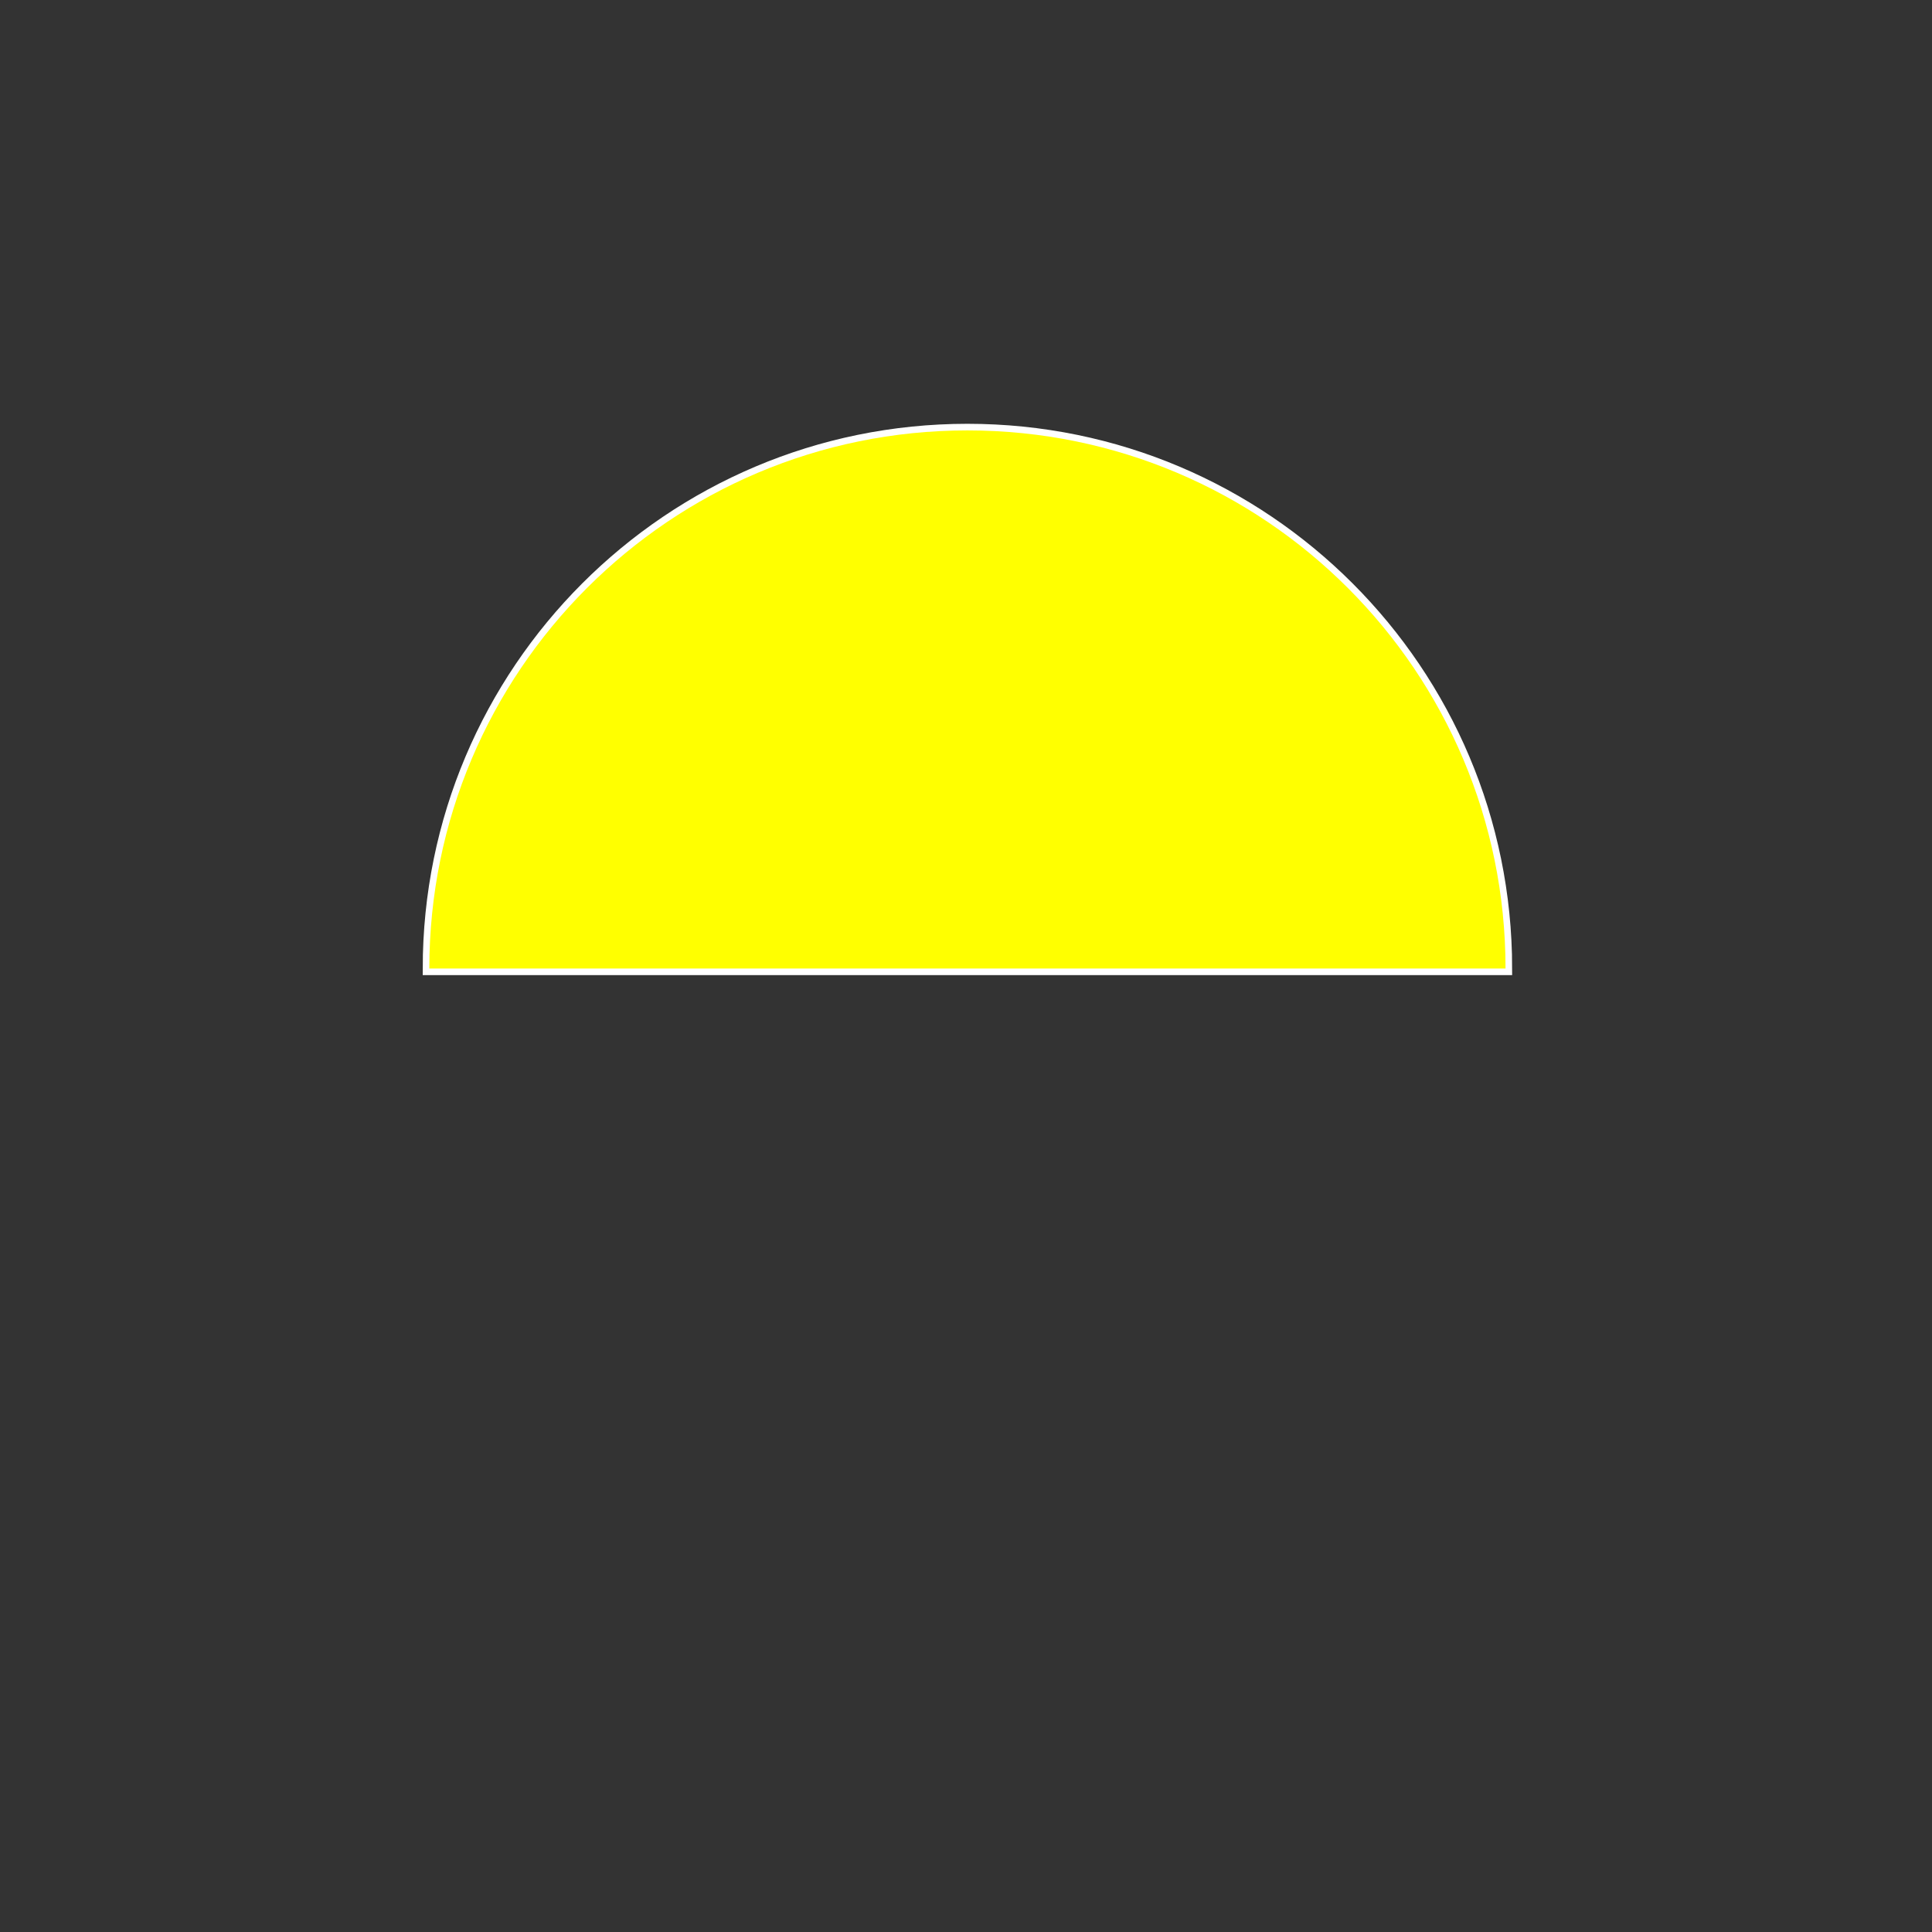 <?xml version="1.0" encoding="UTF-8" standalone="no"?>
<!-- Generator: Adobe Illustrator 21.0.0, SVG Export Plug-In . SVG Version: 6.00 Build 0)  -->

<svg
   xmlns:dc="http://purl.org/dc/elements/1.1/"
   xmlns:cc="http://creativecommons.org/ns#"
   xmlns:rdf="http://www.w3.org/1999/02/22-rdf-syntax-ns#"
   xmlns:svg="http://www.w3.org/2000/svg"
   xmlns="http://www.w3.org/2000/svg"
   xmlns:sodipodi="http://sodipodi.sourceforge.net/DTD/sodipodi-0.dtd"
   xmlns:inkscape="http://www.inkscape.org/namespaces/inkscape"
   version="1.1"
   id="Layer_1"
   x="0px"
   y="0px"
   viewBox="0 0 540 540"
   style="enable-background:new 0 0 540 540;"
   xml:space="preserve"
   sodipodi:docname="dial_moderate.svg"
   inkscape:version="0.92.2 (5c3e80d, 2017-08-06)"><rect x="0" y="0" width="540" height="540" fill="#333333" stroke="none"/><defs
     id="defs286" /><sodipodi:namedview
     pagecolor="#ffffff"
     bordercolor="#666666"
     borderopacity="1"
     objecttolerance="10"
     gridtolerance="10"
     guidetolerance="10"
     inkscape:pageopacity="0"
     inkscape:pageshadow="2"
     inkscape:window-width="1920"
     inkscape:window-height="1028"
     id="namedview284"
     showgrid="false"
     inkscape:zoom="2.4722548"
     inkscape:cx="334.03225"
     inkscape:cy="382.99455"
     inkscape:window-x="-8"
     inkscape:window-y="-8"
     inkscape:window-maximized="1"
     inkscape:current-layer="Category_Moderate" /><style
     type="text/css"
     id="style2">
	.st0{display:none;}
	.st1{display:inline;fill:none;stroke:#FFFFFF;stroke-width:3.696;stroke-miterlimit:10;}
	.st2{display:inline;fill:#00CC00;}
	.st3{display:inline;fill:#FFFF00;}
	.st4{display:inline;fill:#FF6600;}
	.st5{display:inline;fill:#FF0000;}
	.st6{display:inline;fill:#8F3F97;}
	.st7{display:inline;fill:#660033;}
	.st8{display:inline;fill:none;stroke:#FFFFFF;stroke-width:1.848;stroke-miterlimit:10;}
	.st9{display:inline;}
	.st10{fill:#FFFFFF;}
	.st11{fill:none;stroke:#FFFFFF;stroke-width:3.696;stroke-miterlimit:10;}
	.st12{fill:#FFFF00;}
	.st13{display:inline;fill:#666666;}
	.st14{fill:none;}
</style><circle
     class="st0"
     cx="270.4"
     cy="270.8"
     r="268"
     id="circle4" /><g
     id="Legend_Arc_Outlines"
     class="st0"><path
       class="st1"
       d="M80.4,161.2C61.7,193.4,51,230.8,51,270.7H21.8c0-45.2,12.1-87.7,33.2-124.2l4.7,2.7L80.4,161.2z"
       id="path6" /><path
       class="st1"
       d="M160.5,81c-33.2,19.2-61,47-80.2,80.2l-4.3-2.5l-16.3-9.4l-4.7-2.7c22.6-39.2,54.3-69.8,90.9-90.9l2.7,4.7   l9.4,16.3L160.5,81z"
       id="path8" /><path
       class="st1"
       d="M270.1,22.4v29.3c-39.9,0-77.3,10.7-109.6,29.3l-2.5-4.3l-9.4-16.3l-2.7-4.7C185.1,33,227.9,22.3,270.1,22.4z"
       id="path10" /><path
       class="st1"
       d="M394.3,55.6l-2.7,4.7l-0.1,0.3L379.7,81C347.5,62.3,310,51.7,270.1,51.7V22.4   C315.4,22.4,357.8,34.5,394.3,55.6z"
       id="path12" /><path
       class="st1"
       d="M485.3,146.5l-4.7,2.7l-16.3,9.4l-4.3,2.5c-19.2-33.2-46.9-61-80.2-80.2l2.5-4.3l9.3-16.1l0.1-0.3l2.7-4.7   C433.5,78.2,464.2,110,485.3,146.5z"
       id="path14" /><path
       class="st1"
       d="M518.5,270.8h-29.3c0-39.9-10.7-77.3-29.3-109.6l4.3-2.5l16.3-9.4l4.7-2.7   C507.9,185.7,518.5,228.6,518.5,270.8z"
       id="path16" /></g><g
     id="Legend_Arc"
     class="st0"><path
       class="st2"
       d="M80.4,161.2C61.7,193.4,51,230.8,51,270.7H21.8c0-45.2,12.1-87.7,33.2-124.2L80.4,161.2z"
       id="path19" /><path
       class="st3"
       d="M160.5,81c-33.2,19.2-61,47-80.2,80.2L55,146.6c22.6-39.2,54.3-69.8,90.9-90.9L160.5,81z"
       id="path21" /><path
       class="st4"
       d="M270.1,22.4v29.3c-39.9,0-77.3,10.7-109.6,29.3l-14.6-25.3C185.1,33,227.9,22.3,270.1,22.4z"
       id="path23" /><path
       class="st5"
       d="M394.3,55.6L379.7,81C347.5,62.3,310,51.7,270.1,51.7V22.4C315.4,22.4,357.8,34.5,394.3,55.6z"
       id="path25" /><path
       class="st6"
       d="M485.3,146.5l-25.4,14.7c-19.2-33.2-46.9-61-80.2-80.2l14.6-25.4C433.5,78.2,464.2,110,485.3,146.5z"
       id="path27" /><path
       class="st7"
       d="M518.5,270.8h-29.3c0-39.9-10.7-77.3-29.3-109.6l25.4-14.7C507.9,185.7,518.5,228.6,518.5,270.8z"
       id="path29" /></g><g
     id="Legend_Arc_Divider_Lines"
     class="st0"><line
       class="st8"
       x1="55"
       y1="146.6"
       x2="80.4"
       y2="161.2"
       id="line32" /><line
       class="st8"
       x1="160.5"
       y1="81"
       x2="145.9"
       y2="55.6"
       id="line34" /><line
       class="st8"
       x1="270.1"
       y1="22.4"
       x2="270.1"
       y2="51.7"
       id="line36" /><line
       class="st8"
       x1="379.7"
       y1="81"
       x2="394.3"
       y2="55.6"
       id="line38" /><line
       class="st8"
       x1="485.3"
       y1="146.5"
       x2="459.9"
       y2="161.2"
       id="line40" /></g><g
     id="Legend_Numbers"
     class="st0"><g
       class="st9"
       id="g49"><path
         class="st10"
         d="M260,81h-1.8v-9.4c0-0.3,0-0.6,0-0.9c0-0.3,0-0.7,0-1c0-0.3,0-0.6,0-1c0-0.3,0-0.6,0-0.8    c-0.1,0.1-0.2,0.2-0.3,0.3s-0.2,0.2-0.3,0.3c-0.1,0.1-0.2,0.2-0.3,0.3c-0.1,0.1-0.2,0.2-0.4,0.3l-1.5,1.2l-1-1.3l3.9-3.1h1.5V81z"
         id="path43" /><path
         class="st10"
         d="M268.2,71.8c0.7,0,1.3,0.1,1.9,0.3c0.6,0.2,1.1,0.5,1.5,0.8c0.4,0.4,0.8,0.8,1,1.4s0.4,1.2,0.4,1.9    c0,0.8-0.1,1.5-0.3,2.1s-0.6,1.1-1,1.6c-0.5,0.4-1,0.8-1.7,1c-0.7,0.2-1.4,0.3-2.3,0.3c-0.3,0-0.7,0-1-0.1c-0.3,0-0.7-0.1-1-0.1    c-0.3-0.1-0.6-0.1-0.9-0.3s-0.5-0.2-0.8-0.4v-1.8c0.2,0.2,0.5,0.3,0.8,0.4c0.3,0.1,0.6,0.2,1,0.3s0.7,0.1,1,0.2    c0.3,0,0.7,0.1,0.9,0.1c0.5,0,1-0.1,1.4-0.2c0.4-0.1,0.8-0.3,1.1-0.6s0.5-0.6,0.7-1s0.2-0.9,0.2-1.4c0-1-0.3-1.7-0.9-2.2    c-0.6-0.5-1.5-0.8-2.6-0.8c-0.2,0-0.4,0-0.6,0c-0.2,0-0.4,0-0.6,0.1c-0.2,0-0.4,0.1-0.6,0.1c-0.2,0-0.4,0.1-0.5,0.1l-0.9-0.6    l0.6-7.1h7.1v1.7h-5.5L266,72c0.2,0,0.5-0.1,0.9-0.1C267.3,71.8,267.7,71.8,268.2,71.8z"
         id="path45" /><path
         class="st10"
         d="M284.7,73.5c0,1.2-0.1,2.3-0.3,3.3c-0.2,1-0.5,1.8-0.8,2.4c-0.4,0.7-0.9,1.2-1.5,1.5    c-0.6,0.3-1.3,0.5-2.2,0.5c-0.8,0-1.5-0.2-2.1-0.5c-0.6-0.3-1.1-0.9-1.5-1.5c-0.4-0.7-0.7-1.5-0.9-2.4c-0.2-1-0.3-2-0.3-3.3    s0.1-2.3,0.3-3.3c0.2-1,0.5-1.8,0.8-2.4c0.4-0.7,0.9-1.2,1.5-1.5c0.6-0.3,1.3-0.5,2.2-0.5c0.8,0,1.5,0.2,2.1,0.5s1.1,0.8,1.5,1.5    c0.4,0.7,0.7,1.5,0.9,2.4C284.6,71.2,284.7,72.3,284.7,73.5z M277,73.5c0,1,0.1,1.9,0.2,2.7s0.3,1.4,0.5,1.9s0.5,0.9,0.9,1.1    c0.4,0.3,0.8,0.4,1.3,0.4c0.5,0,1-0.1,1.3-0.4s0.7-0.6,0.9-1.1c0.2-0.5,0.4-1.1,0.5-1.9c0.1-0.8,0.2-1.7,0.2-2.7    c0-1-0.1-1.9-0.2-2.7c-0.1-0.8-0.3-1.4-0.5-1.9c-0.2-0.5-0.5-0.9-0.9-1.1s-0.8-0.4-1.3-0.4c-0.5,0-1,0.1-1.3,0.4    c-0.4,0.3-0.7,0.6-0.9,1.1s-0.4,1.1-0.5,1.9S277,72.5,277,73.5z"
         id="path47" /></g><g
       class="st9"
       id="g57"><path
         class="st10"
         d="M361.6,104.6l-8-4.9l0.8-1.4l5.1-1.5c0.7-0.2,1.4-0.4,2-0.6c0.6-0.2,1.1-0.4,1.6-0.6    c0.5-0.2,0.9-0.5,1.2-0.8c0.4-0.3,0.7-0.7,0.9-1.1c0.2-0.3,0.3-0.7,0.4-1s0.1-0.6,0-0.9c-0.1-0.3-0.2-0.6-0.4-0.8    c-0.2-0.2-0.4-0.5-0.8-0.7c-0.6-0.3-1.1-0.5-1.7-0.6c-0.6,0-1.2,0-1.8,0.1l-0.3-1.6c0.4-0.1,0.7-0.1,1.1-0.1c0.4,0,0.8,0,1.2,0.1    s0.8,0.1,1.2,0.3c0.4,0.1,0.8,0.3,1.2,0.5c0.6,0.3,1,0.7,1.4,1.2c0.4,0.4,0.6,0.9,0.7,1.4c0.1,0.5,0.2,1,0.1,1.5    c-0.1,0.5-0.3,1.1-0.6,1.6c-0.3,0.5-0.7,0.9-1.1,1.3c-0.4,0.4-0.9,0.7-1.4,0.9c-0.5,0.3-1.1,0.5-1.8,0.7c-0.6,0.2-1.3,0.4-2.1,0.6    l-4.1,1.1l0,0.1l6,3.7L361.6,104.6z"
         id="path51" /><path
         class="st10"
         d="M375.5,104.3c-0.6,1-1.3,1.9-1.9,2.6c-0.6,0.7-1.3,1.3-2,1.6c-0.7,0.4-1.4,0.5-2.1,0.5    c-0.7,0-1.4-0.3-2.2-0.7c-0.7-0.4-1.2-0.9-1.5-1.5c-0.3-0.6-0.5-1.3-0.5-2.1c0-0.8,0.2-1.6,0.5-2.5c0.3-0.9,0.8-1.9,1.4-2.9    c0.6-1,1.3-1.9,1.9-2.6s1.3-1.3,2-1.6c0.7-0.4,1.4-0.5,2-0.5c0.7,0,1.4,0.3,2.2,0.7c0.7,0.4,1.2,0.9,1.5,1.5    c0.3,0.6,0.5,1.3,0.5,2.1c0,0.8-0.2,1.6-0.5,2.5C376.7,102.3,376.2,103.2,375.5,104.3z M369,100.3c-0.5,0.9-1,1.7-1.3,2.4    c-0.3,0.7-0.5,1.3-0.6,1.9c-0.1,0.6,0,1,0.2,1.4c0.2,0.4,0.5,0.8,0.9,1c0.4,0.3,0.9,0.4,1.3,0.4c0.4,0,0.9-0.2,1.4-0.5    c0.5-0.3,0.9-0.8,1.4-1.4s1-1.3,1.5-2.2c0.5-0.9,1-1.7,1.3-2.4c0.3-0.7,0.5-1.3,0.6-1.9c0.1-0.6,0-1-0.2-1.4s-0.5-0.8-0.9-1    c-0.5-0.3-0.9-0.4-1.3-0.4c-0.4,0-0.9,0.2-1.3,0.5s-0.9,0.8-1.4,1.4C370,98.7,369.5,99.4,369,100.3z"
         id="path53" /><path
         class="st10"
         d="M385.4,110.3c-0.6,1-1.3,1.9-1.9,2.6c-0.6,0.7-1.3,1.3-2,1.6c-0.7,0.4-1.4,0.5-2.1,0.5    c-0.7,0-1.4-0.3-2.2-0.7c-0.7-0.4-1.2-0.9-1.5-1.5c-0.3-0.6-0.5-1.3-0.5-2.1c0-0.8,0.2-1.6,0.5-2.5c0.3-0.9,0.8-1.9,1.4-2.9    c0.6-1,1.3-1.9,1.9-2.6c0.6-0.7,1.3-1.3,2-1.6c0.7-0.4,1.4-0.5,2-0.5c0.7,0,1.4,0.3,2.2,0.7c0.7,0.4,1.2,0.9,1.5,1.5    c0.3,0.6,0.5,1.3,0.5,2.1c0,0.8-0.2,1.6-0.5,2.5C386.5,108.3,386.1,109.3,385.4,110.3z M378.9,106.3c-0.5,0.9-1,1.7-1.3,2.4    s-0.5,1.3-0.6,1.9c-0.1,0.6,0,1,0.2,1.4c0.2,0.4,0.5,0.8,0.9,1c0.4,0.3,0.9,0.4,1.3,0.4s0.9-0.2,1.4-0.5s0.9-0.8,1.4-1.4    c0.5-0.6,1-1.3,1.5-2.2c0.5-0.9,1-1.7,1.3-2.4c0.3-0.7,0.5-1.3,0.6-1.9c0.1-0.6,0-1-0.2-1.4c-0.2-0.4-0.5-0.8-0.9-1    c-0.5-0.3-0.9-0.4-1.3-0.4c-0.4,0-0.9,0.2-1.3,0.5s-0.9,0.8-1.4,1.4C379.9,104.7,379.4,105.4,378.9,106.3z"
         id="path55" /></g><g
       class="st9"
       id="g65"><path
         class="st10"
         d="M440.3,163.9c-0.4,0.2-0.9,0.4-1.3,0.5c-0.4,0.1-0.9,0-1.3,0c-0.4-0.1-0.8-0.3-1.2-0.5    c-0.4-0.2-0.7-0.6-1-0.9l-0.1,0c0.5,1.1,0.6,2.1,0.4,3c-0.2,0.9-0.8,1.5-1.6,2c-0.6,0.3-1.1,0.5-1.7,0.6c-0.6,0.1-1.2,0-1.7-0.2    s-1.1-0.5-1.6-1c-0.5-0.5-1-1.2-1.5-2c-0.4-0.6-0.7-1.3-0.9-1.9c-0.2-0.6-0.3-1.3-0.4-1.9l1.5-0.9c0,0.7,0.1,1.4,0.3,2    c0.2,0.7,0.4,1.3,0.8,1.9c0.3,0.5,0.6,1,1,1.3c0.3,0.3,0.7,0.6,1.1,0.7c0.4,0.1,0.7,0.2,1.1,0.1c0.4-0.1,0.8-0.2,1.2-0.4    c0.4-0.2,0.7-0.5,0.9-0.8c0.2-0.3,0.3-0.7,0.3-1.1c0-0.4,0-0.8-0.2-1.3c-0.1-0.5-0.4-1-0.7-1.5l-0.7-1.2l1.3-0.8l0.7,1.2    c0.3,0.5,0.6,0.9,0.9,1.2s0.7,0.5,1,0.7c0.4,0.1,0.7,0.2,1.1,0.1c0.4,0,0.7-0.2,1.1-0.4c0.3-0.2,0.6-0.4,0.7-0.6    c0.2-0.2,0.3-0.5,0.4-0.8c0.1-0.3,0.1-0.6,0-0.9c-0.1-0.3-0.2-0.7-0.4-1c-0.4-0.6-0.8-1.1-1.3-1.5c-0.5-0.4-1-0.7-1.6-0.9l0.6-1.5    c0.3,0.1,0.6,0.3,0.9,0.5s0.6,0.4,0.9,0.7s0.6,0.6,0.9,0.9c0.3,0.3,0.5,0.7,0.8,1.1c0.4,0.6,0.6,1.3,0.7,1.8    c0.1,0.6,0.1,1.1,0,1.6c-0.1,0.5-0.3,0.9-0.6,1.3C441.2,163.3,440.8,163.6,440.3,163.9z"
         id="path59" /><path
         class="st10"
         d="M442.9,176.6c-1.1,0.6-2,1.1-3,1.4c-0.9,0.3-1.8,0.5-2.5,0.5c-0.8,0-1.5-0.2-2.1-0.5    c-0.6-0.4-1.1-0.9-1.5-1.7c-0.4-0.7-0.6-1.4-0.6-2.1c0-0.7,0.2-1.4,0.6-2c0.4-0.7,0.9-1.3,1.7-2c0.7-0.6,1.6-1.3,2.7-1.9    c1.1-0.6,2-1.1,3-1.4c0.9-0.3,1.8-0.5,2.5-0.5c0.8,0,1.4,0.2,2,0.5s1.1,0.9,1.5,1.7c0.4,0.7,0.6,1.4,0.6,2.1c0,0.7-0.2,1.4-0.6,2    c-0.4,0.7-0.9,1.3-1.7,2C444.9,175.3,444,176,442.9,176.6z M439.1,169.9c-0.9,0.5-1.6,1-2.3,1.5s-1.1,0.9-1.4,1.4    s-0.5,0.9-0.6,1.3c0,0.4,0.1,0.9,0.3,1.4c0.3,0.5,0.6,0.8,1,1c0.4,0.2,0.9,0.3,1.4,0.2c0.6,0,1.2-0.2,1.9-0.5    c0.7-0.3,1.5-0.7,2.4-1.2c0.9-0.5,1.6-1,2.3-1.5c0.6-0.5,1.1-0.9,1.4-1.4c0.3-0.5,0.5-0.9,0.5-1.4c0-0.4-0.1-0.9-0.3-1.4    c-0.3-0.5-0.6-0.8-1-1s-0.9-0.3-1.4-0.2c-0.6,0.1-1.2,0.2-1.9,0.5C440.8,169,440,169.4,439.1,169.9z"
         id="path61" /><path
         class="st10"
         d="M448.6,186.6c-1.1,0.6-2,1.1-3,1.4c-0.9,0.3-1.8,0.5-2.5,0.5c-0.8,0-1.5-0.2-2.1-0.5    c-0.6-0.4-1.1-0.9-1.5-1.7c-0.4-0.7-0.6-1.4-0.6-2.1c0-0.7,0.2-1.4,0.6-2c0.4-0.7,0.9-1.3,1.7-2c0.7-0.6,1.6-1.3,2.7-1.9    c1.1-0.6,2-1.1,3-1.4s1.8-0.5,2.5-0.5c0.8,0,1.4,0.2,2,0.5c0.6,0.4,1.1,0.9,1.5,1.7c0.4,0.7,0.6,1.4,0.6,2.1c0,0.7-0.2,1.4-0.6,2    c-0.4,0.7-0.9,1.3-1.7,2C450.6,185.4,449.7,186,448.6,186.6z M444.8,179.9c-0.9,0.5-1.6,1-2.3,1.5c-0.6,0.5-1.1,0.9-1.4,1.4    c-0.3,0.4-0.5,0.9-0.6,1.3c0,0.4,0.1,0.9,0.3,1.4c0.3,0.5,0.6,0.8,1,1s0.9,0.3,1.4,0.2c0.6,0,1.2-0.2,1.9-0.5    c0.7-0.3,1.5-0.7,2.4-1.2c0.9-0.5,1.6-1,2.3-1.5c0.6-0.5,1.1-0.9,1.4-1.4c0.3-0.5,0.5-0.9,0.5-1.4c0-0.4-0.1-0.9-0.3-1.4    c-0.3-0.5-0.6-0.8-1-1c-0.4-0.2-0.9-0.3-1.4-0.2c-0.6,0.1-1.2,0.2-1.9,0.5C446.5,179,445.7,179.4,444.8,179.9z"
         id="path63" /></g><g
       class="st9"
       id="g73"><path
         class="st10"
         d="M167.1,111.4l-1.6,0.9l-4.7-8.1c-0.1-0.3-0.3-0.5-0.5-0.8c-0.2-0.3-0.3-0.6-0.5-0.9    c-0.2-0.3-0.3-0.6-0.4-0.8c-0.1-0.3-0.3-0.5-0.4-0.7c0,0.2-0.1,0.3-0.1,0.4s-0.1,0.2-0.1,0.4c0,0.1-0.1,0.2-0.1,0.4    s-0.1,0.3-0.2,0.5l-0.7,1.8l-1.5-0.6l1.9-4.6l1.3-0.8L167.1,111.4z"
         id="path67" /><path
         class="st10"
         d="M174.8,98.3c0.6,1,1.1,2,1.4,2.9c0.3,0.9,0.5,1.8,0.5,2.5c0,0.8-0.2,1.5-0.5,2.1c-0.4,0.6-0.9,1.1-1.7,1.6    c-0.7,0.4-1.4,0.6-2.1,0.6c-0.7,0-1.4-0.2-2-0.6c-0.7-0.4-1.3-0.9-2-1.7c-0.6-0.7-1.3-1.6-1.9-2.7c-0.6-1-1.1-2-1.4-2.9    c-0.3-0.9-0.5-1.8-0.5-2.5c0-0.8,0.2-1.4,0.5-2c0.4-0.6,0.9-1.1,1.6-1.5c0.7-0.4,1.4-0.6,2.1-0.6s1.4,0.2,2,0.6    c0.7,0.4,1.3,0.9,2,1.7C173.6,96.3,174.2,97.2,174.8,98.3z M168.1,102.1c0.5,0.9,1,1.6,1.5,2.3c0.5,0.6,0.9,1.1,1.4,1.4    c0.4,0.3,0.9,0.5,1.3,0.6c0.4,0,0.9-0.1,1.4-0.3c0.5-0.3,0.8-0.6,1-1c0.2-0.4,0.3-0.9,0.2-1.4s-0.2-1.2-0.5-1.9    c-0.3-0.7-0.7-1.5-1.2-2.4c-0.5-0.9-1-1.6-1.5-2.3c-0.5-0.6-0.9-1.1-1.4-1.4c-0.5-0.3-0.9-0.5-1.4-0.5c-0.4,0-0.9,0.1-1.4,0.3    c-0.5,0.3-0.8,0.6-1,1c-0.2,0.4-0.3,0.9-0.2,1.4c0.1,0.6,0.2,1.2,0.5,1.9C167.2,100.4,167.6,101.2,168.1,102.1z"
         id="path69" /><path
         class="st10"
         d="M184.8,92.5c0.6,1,1.1,2,1.4,2.9c0.3,0.9,0.5,1.8,0.5,2.5c0,0.8-0.2,1.5-0.5,2.1c-0.4,0.6-0.9,1.1-1.7,1.6    c-0.7,0.4-1.4,0.6-2.1,0.6c-0.7,0-1.4-0.2-2-0.6c-0.7-0.4-1.3-0.9-2-1.7c-0.6-0.7-1.3-1.6-1.9-2.7c-0.6-1-1.1-2-1.4-2.9    c-0.3-0.9-0.5-1.8-0.5-2.5c0-0.8,0.2-1.4,0.5-2c0.4-0.6,0.9-1.1,1.6-1.5c0.7-0.4,1.4-0.6,2.1-0.6c0.7,0,1.4,0.2,2,0.6    c0.7,0.4,1.3,0.9,2,1.7C183.6,90.6,184.2,91.5,184.8,92.5z M178.2,96.3c0.5,0.9,1,1.6,1.5,2.3s0.9,1.1,1.4,1.4s0.9,0.5,1.3,0.6    c0.4,0,0.9-0.1,1.4-0.3c0.5-0.3,0.8-0.6,1-1c0.2-0.4,0.3-0.9,0.2-1.4c0-0.6-0.2-1.2-0.5-1.9c-0.3-0.7-0.7-1.5-1.2-2.4    c-0.5-0.9-1-1.6-1.5-2.3c-0.5-0.6-0.9-1.1-1.4-1.4c-0.5-0.3-0.9-0.5-1.4-0.5c-0.4,0-0.9,0.1-1.4,0.3c-0.5,0.3-0.8,0.6-1,1    c-0.2,0.4-0.3,0.9-0.2,1.4s0.2,1.2,0.5,1.9C177.3,94.7,177.7,95.5,178.2,96.3z"
         id="path71" /></g><g
       class="st9"
       id="g79"><path
         class="st10"
         d="M94.7,177.6c0.3-0.6,0.7-1.1,1.2-1.5c0.5-0.4,1-0.7,1.5-0.9c0.5-0.2,1.1-0.3,1.7-0.2    c0.6,0.1,1.2,0.3,1.8,0.6c0.7,0.4,1.2,0.8,1.6,1.3c0.4,0.5,0.7,1.1,0.9,1.7c0.1,0.6,0.1,1.3,0,2c-0.1,0.7-0.4,1.4-0.9,2.2    c-0.2,0.3-0.4,0.6-0.6,0.9c-0.2,0.3-0.4,0.5-0.6,0.8c-0.2,0.2-0.4,0.5-0.7,0.6c-0.2,0.2-0.5,0.4-0.7,0.5l-1.5-0.9    c0.2-0.1,0.5-0.3,0.8-0.5c0.3-0.2,0.5-0.4,0.7-0.7c0.2-0.2,0.5-0.5,0.7-0.8c0.2-0.3,0.4-0.5,0.5-0.8c0.3-0.5,0.5-0.9,0.6-1.3    c0.1-0.4,0.1-0.8,0-1.2c-0.1-0.4-0.3-0.8-0.5-1.1s-0.6-0.6-1.1-0.9c-0.8-0.5-1.6-0.6-2.4-0.3c-0.7,0.3-1.4,0.9-2,1.9    c-0.1,0.2-0.2,0.3-0.3,0.5s-0.2,0.4-0.3,0.6c-0.1,0.2-0.2,0.4-0.2,0.6c-0.1,0.2-0.1,0.3-0.2,0.5l-1,0.5l-5.8-4l3.5-6.1l1.5,0.8    l-2.7,4.7l3.5,2.5c0.1-0.2,0.2-0.5,0.3-0.8S94.5,178,94.7,177.6z"
         id="path75" /><path
         class="st10"
         d="M104.4,164.1c1,0.6,1.9,1.2,2.7,1.8c0.7,0.6,1.3,1.3,1.7,1.9c0.4,0.7,0.6,1.3,0.6,2c0,0.7-0.2,1.4-0.6,2.2    c-0.4,0.7-0.9,1.2-1.5,1.6c-0.6,0.3-1.3,0.5-2.1,0.5c-0.8,0-1.6-0.1-2.5-0.4c-0.9-0.3-1.9-0.8-3-1.4c-1-0.6-1.9-1.2-2.7-1.8    c-0.7-0.6-1.3-1.3-1.7-1.9c-0.4-0.7-0.6-1.3-0.6-2c0-0.7,0.2-1.4,0.6-2.2c0.4-0.7,0.9-1.2,1.5-1.6s1.3-0.5,2.1-0.5    c0.8,0,1.6,0.1,2.5,0.4C102.4,163,103.4,163.5,104.4,164.1z M100.6,170.8c0.9,0.5,1.7,0.9,2.4,1.2s1.3,0.5,1.9,0.5    c0.6,0.1,1,0,1.4-0.2c0.4-0.2,0.7-0.5,1-1c0.3-0.5,0.4-0.9,0.3-1.4s-0.2-0.9-0.5-1.4c-0.3-0.5-0.8-0.9-1.4-1.4    c-0.6-0.5-1.4-1-2.3-1.5c-0.9-0.5-1.7-0.9-2.4-1.2c-0.7-0.3-1.4-0.5-1.9-0.5c-0.6,0-1,0-1.4,0.2c-0.4,0.2-0.7,0.5-1,1    c-0.3,0.5-0.4,0.9-0.3,1.3c0,0.4,0.2,0.9,0.5,1.3c0.3,0.4,0.8,0.9,1.4,1.4S99.7,170.2,100.6,170.8z"
         id="path77" /></g></g><g
     id="Category_Hazardous"
     class="st0"><path
       id="Category_Outline_5_"
       class="st1"
       d="M420.8,270.7c0-83-67.3-150.4-150.4-150.4S120,187.7,120,270.7H420.8z" /><path
       id="Category_Semi_Circle_5_"
       class="st7"
       d="M420.8,270.7c0-83-67.3-150.4-150.4-150.4S120,187.7,120,270.7H420.8z" /><g
       class="st9"
       id="g102"><path
         class="st10"
         d="M205.7,220.8h-3.3v-12h-11.7v12h-3.3v-25.7h3.3v10.8h11.7v-10.8h3.3V220.8z"
         id="path84" /><path
         class="st10"
         d="M223.1,220.8l-0.7-2.7h-0.1c-0.4,0.5-0.8,1-1.2,1.4s-0.8,0.7-1.3,0.9s-1,0.4-1.5,0.5s-1.2,0.2-2,0.2    c-0.8,0-1.6-0.1-2.2-0.3s-1.3-0.6-1.8-1.1s-0.9-1.1-1.2-1.8s-0.4-1.6-0.4-2.6c0-1.9,0.7-3.4,2-4.4s3.4-1.6,6.2-1.7l3.2-0.1v-1.2    c0-0.8-0.1-1.4-0.3-2s-0.4-1-0.7-1.3s-0.7-0.6-1.2-0.7s-1-0.2-1.6-0.2c-1,0-1.9,0.1-2.7,0.4s-1.6,0.6-2.4,1l-1.1-2.4    c0.9-0.5,1.8-0.9,2.9-1.2s2.2-0.5,3.4-0.5c1.2,0,2.2,0.1,3.1,0.4s1.6,0.6,2.2,1.1s1,1.2,1.3,2s0.4,1.8,0.4,2.9v13.2H223.1z     M217.2,218.5c0.7,0,1.4-0.1,2-0.3s1.1-0.6,1.6-1s0.8-1,1-1.7s0.4-1.5,0.4-2.4v-1.7l-2.5,0.1c-1.1,0-1.9,0.2-2.7,0.4    s-1.3,0.4-1.7,0.8s-0.7,0.7-0.9,1.2s-0.3,1-0.3,1.6c0,1.1,0.3,1.9,0.9,2.4S216.3,218.5,217.2,218.5z"
         id="path86" /><path
         class="st10"
         d="M242.7,220.8h-13v-2.2l9.4-14.7h-8.8v-2.4h12.1v2.6l-9.2,14.3h9.5V220.8z"
         id="path88" /><path
         class="st10"
         d="M258.1,220.8l-0.7-2.7h-0.1c-0.4,0.5-0.8,1-1.2,1.4s-0.8,0.7-1.3,0.9s-1,0.4-1.5,0.5s-1.2,0.2-2,0.2    c-0.8,0-1.6-0.1-2.2-0.3s-1.3-0.6-1.8-1.1s-0.9-1.1-1.2-1.8s-0.4-1.6-0.4-2.6c0-1.9,0.7-3.4,2-4.4s3.4-1.6,6.2-1.7l3.2-0.1v-1.2    c0-0.8-0.1-1.4-0.3-2s-0.4-1-0.7-1.3s-0.7-0.6-1.2-0.7s-1-0.2-1.6-0.2c-1,0-1.9,0.1-2.7,0.4s-1.6,0.6-2.4,1l-1.1-2.4    c0.9-0.5,1.8-0.9,2.9-1.2s2.2-0.5,3.4-0.5c1.2,0,2.2,0.1,3.1,0.4s1.6,0.6,2.2,1.1s1,1.2,1.3,2s0.4,1.8,0.4,2.9v13.2H258.1z     M252.2,218.5c0.7,0,1.4-0.1,2-0.3s1.1-0.6,1.6-1s0.8-1,1-1.7s0.4-1.5,0.4-2.4v-1.7l-2.5,0.1c-1.1,0-1.9,0.2-2.7,0.4    s-1.3,0.4-1.7,0.8s-0.7,0.7-0.9,1.2s-0.3,1-0.3,1.6c0,1.1,0.3,1.9,0.9,2.4S251.3,218.5,252.2,218.5z"
         id="path90" /><path
         class="st10"
         d="M274.7,201.1c0.3,0,0.7,0,1.1,0s0.8,0.1,1.1,0.1l-0.4,3c-0.3-0.1-0.7-0.1-1-0.1s-0.7-0.1-1-0.1    c-0.7,0-1.4,0.1-2,0.4s-1.1,0.7-1.6,1.3s-0.8,1.2-1,2s-0.4,1.6-0.4,2.6v10.4h-3.2v-19.3h2.6l0.4,3.5h0.1c0.3-0.5,0.6-1,0.9-1.5    s0.7-0.9,1.1-1.2s0.9-0.6,1.4-0.9S274,201.1,274.7,201.1z"
         id="path92" /><path
         class="st10"
         d="M292.6,218.2h-0.1c-0.3,0.4-0.6,0.8-0.9,1.1s-0.7,0.7-1.2,0.9s-1,0.5-1.5,0.6s-1.2,0.2-1.9,0.2    c-1.1,0-2.1-0.2-3-0.6s-1.7-1.1-2.3-1.9s-1.1-1.9-1.5-3.1s-0.5-2.7-0.5-4.3c0-1.7,0.2-3.1,0.5-4.4s0.8-2.3,1.5-3.1    s1.4-1.5,2.3-1.9s1.9-0.6,3-0.6c0.7,0,1.3,0.1,1.9,0.2s1.1,0.4,1.5,0.6s0.9,0.6,1.2,0.9s0.7,0.7,0.9,1.1h0.2    c0-0.4-0.1-0.8-0.1-1.1c0-0.3,0-0.6-0.1-0.9s0-0.6,0-0.8v-7.7h3.2v27.4h-2.6L292.6,218.2z M287.5,218.4c0.9,0,1.6-0.1,2.3-0.4    s1.1-0.7,1.5-1.2s0.7-1.2,0.8-2.1s0.3-1.8,0.3-2.9v-0.7c0-1.2-0.1-2.2-0.2-3.2s-0.4-1.7-0.8-2.3s-0.9-1.1-1.5-1.4    s-1.4-0.5-2.4-0.5c-1.6,0-2.7,0.6-3.5,1.9s-1.1,3.1-1.1,5.5c0,2.4,0.4,4.3,1.1,5.5S285.9,218.4,287.5,218.4z"
         id="path94" /><path
         class="st10"
         d="M317.5,211.1c0,1.6-0.2,3-0.6,4.3s-1,2.3-1.7,3.1s-1.6,1.5-2.7,1.9s-2.2,0.7-3.5,0.7c-1.2,0-2.3-0.2-3.3-0.7    s-1.9-1.1-2.6-1.9s-1.3-1.9-1.7-3.1s-0.6-2.7-0.6-4.3c0-1.6,0.2-3,0.6-4.2s1-2.3,1.7-3.1s1.6-1.5,2.7-1.9s2.2-0.7,3.5-0.7    c1.2,0,2.3,0.2,3.3,0.7s1.9,1.1,2.6,1.9s1.3,1.9,1.7,3.1S317.5,209.5,317.5,211.1z M304,211.1c0,2.4,0.4,4.3,1.2,5.5    s2.1,1.9,3.9,1.9s3.1-0.6,3.9-1.9s1.2-3.1,1.2-5.5s-0.4-4.3-1.2-5.5s-2.1-1.8-3.9-1.8s-3.1,0.6-3.9,1.8S304,208.6,304,211.1z"
         id="path96" /><path
         class="st10"
         d="M335,220.8l-0.5-2.6h-0.2c-0.3,0.5-0.6,0.9-1,1.3s-0.8,0.7-1.3,0.9s-1,0.4-1.5,0.5s-1.1,0.2-1.7,0.2    c-1.1,0-2-0.1-2.8-0.4s-1.5-0.7-2-1.3s-0.9-1.3-1.2-2.2s-0.4-2-0.4-3.2v-12.6h3.2v12.4c0,1.5,0.3,2.7,0.9,3.4s1.6,1.1,2.9,1.1    c0.9,0,1.7-0.2,2.4-0.5s1.2-0.8,1.6-1.3s0.7-1.3,0.8-2.2s0.3-1.9,0.3-3v-10h3.2v19.3H335z"
         id="path98" /><path
         class="st10"
         d="M355.3,215.5c0,0.9-0.2,1.8-0.5,2.5s-0.8,1.3-1.5,1.8s-1.4,0.8-2.3,1.1s-1.9,0.4-3,0.4    c-1.3,0-2.4-0.1-3.3-0.3s-1.7-0.5-2.4-0.9V217c0.4,0.2,0.8,0.4,1.2,0.6s0.9,0.3,1.4,0.5s1,0.3,1.5,0.3s1,0.1,1.6,0.1    c0.8,0,1.4-0.1,1.9-0.2s1-0.3,1.3-0.6s0.6-0.5,0.7-0.9s0.2-0.7,0.2-1.2c0-0.4-0.1-0.7-0.2-1s-0.3-0.6-0.6-0.9s-0.7-0.6-1.3-0.9    s-1.2-0.6-2.1-1s-1.6-0.7-2.3-1.1s-1.2-0.7-1.7-1.2s-0.8-0.9-1.1-1.5s-0.4-1.2-0.4-2c0-0.8,0.2-1.5,0.5-2.2s0.8-1.2,1.4-1.6    s1.3-0.8,2.1-1s1.7-0.3,2.7-0.3c1.1,0,2.2,0.1,3.1,0.4s1.8,0.6,2.7,1l-1.1,2.6c-0.8-0.3-1.5-0.6-2.3-0.9s-1.6-0.4-2.5-0.4    c-1.2,0-2.1,0.2-2.7,0.6s-0.9,1-0.9,1.7c0,0.4,0.1,0.8,0.2,1.1s0.4,0.6,0.7,0.9s0.8,0.5,1.3,0.8s1.2,0.6,2.1,0.9    c0.8,0.4,1.6,0.7,2.3,1.1s1.2,0.7,1.7,1.2s0.8,0.9,1.1,1.5S355.3,214.7,355.3,215.5z"
         id="path100" /></g></g><g
     id="Category_Very_Unhealthy"
     class="st0"><path
       id="Category_Outline_4_"
       class="st1"
       d="M420.8,270.7c0-83-67.3-150.4-150.4-150.4S120,187.7,120,270.7H420.8z" /><path
       id="Category_Semi_Circle_4_"
       class="st6"
       d="M420.8,270.7c0-83-67.3-150.4-150.4-150.4S120,187.7,120,270.7H420.8z" /><g
       class="st9"
       id="g133"><path
         class="st10"
         d="M254.1,176.2h3.1l-7.6,22.8h-2.9l-7.6-22.8h3.1l4.6,14.5c0.3,0.9,0.6,1.9,0.8,2.7c0.2,0.9,0.4,1.7,0.6,2.5    c0.2-0.8,0.4-1.6,0.6-2.5c0.2-0.9,0.5-1.8,0.8-2.8L254.1,176.2z"
         id="path107" /><path
         class="st10"
         d="M265.8,199.3c-1.1,0-2.2-0.2-3.1-0.6c-0.9-0.4-1.8-0.9-2.4-1.7c-0.7-0.7-1.2-1.7-1.6-2.8s-0.6-2.3-0.6-3.8    c0-1.4,0.2-2.7,0.5-3.8c0.3-1.1,0.8-2.1,1.5-2.8c0.6-0.8,1.4-1.4,2.2-1.8c0.9-0.4,1.8-0.6,2.9-0.6c1,0,2,0.2,2.8,0.6    c0.8,0.4,1.5,0.9,2.1,1.6c0.6,0.7,1,1.5,1.3,2.4c0.3,0.9,0.5,2,0.5,3.1v1.8H261c0.1,2,0.5,3.5,1.3,4.4c0.8,0.9,2,1.4,3.6,1.4    c0.5,0,1,0,1.5-0.1c0.5-0.1,0.9-0.1,1.3-0.2c0.4-0.1,0.8-0.2,1.2-0.4c0.4-0.2,0.8-0.3,1.2-0.5v2.5c-0.4,0.2-0.8,0.4-1.2,0.5    c-0.4,0.1-0.8,0.3-1.2,0.4s-0.9,0.2-1.3,0.2C266.8,199.3,266.3,199.3,265.8,199.3z M265.1,183.9c-1.2,0-2.1,0.4-2.8,1.2    c-0.7,0.8-1.1,2-1.2,3.5h7.7c0-0.7-0.1-1.4-0.2-1.9c-0.1-0.6-0.4-1.1-0.7-1.5c-0.3-0.4-0.7-0.7-1.1-1    C266.3,184,265.7,183.9,265.1,183.9z"
         id="path109" /><path
         class="st10"
         d="M283.5,181.5c0.3,0,0.6,0,1,0c0.4,0,0.7,0.1,1,0.1l-0.4,2.6c-0.3-0.1-0.6-0.1-0.9-0.1    c-0.3,0-0.6-0.1-0.9-0.1c-0.7,0-1.3,0.1-1.8,0.4c-0.5,0.3-1,0.6-1.4,1.1c-0.4,0.5-0.7,1.1-0.9,1.8c-0.2,0.7-0.3,1.5-0.3,2.3v9.3    h-2.8v-17.2h2.3l0.3,3.1h0.1c0.3-0.4,0.5-0.9,0.8-1.3c0.3-0.4,0.6-0.8,1-1.1c0.4-0.3,0.8-0.6,1.2-0.8    C282.4,181.6,282.9,181.5,283.5,181.5z"
         id="path111" /><path
         class="st10"
         d="M286.3,181.8h3l3.4,9.6c0.1,0.4,0.3,0.9,0.4,1.3c0.2,0.5,0.3,0.9,0.4,1.4c0.1,0.5,0.2,0.9,0.3,1.3    c0.1,0.4,0.2,0.8,0.2,1.2h0.1c0.1-0.3,0.1-0.6,0.3-1.1c0.1-0.4,0.2-0.9,0.4-1.4c0.1-0.5,0.3-1,0.4-1.5c0.2-0.5,0.3-0.9,0.4-1.3    l3.1-9.5h2.9l-6.8,19.4c-0.3,0.8-0.6,1.6-0.9,2.3c-0.3,0.7-0.7,1.2-1.2,1.7c-0.4,0.5-1,0.8-1.6,1.1c-0.6,0.3-1.3,0.4-2.2,0.4    c-0.5,0-1,0-1.4-0.1c-0.4-0.1-0.7-0.1-1-0.2v-2.3c0.2,0.1,0.5,0.1,0.8,0.1c0.3,0,0.7,0.1,1,0.1c0.5,0,0.9-0.1,1.3-0.2    c0.4-0.1,0.7-0.3,1-0.5c0.3-0.2,0.5-0.5,0.7-0.8c0.2-0.3,0.4-0.7,0.5-1.1l0.9-2.5L286.3,181.8z"
         id="path113" /><path
         class="st10"
         d="M216,211.3v14.8c0,1.2-0.2,2.3-0.5,3.3c-0.3,1-0.9,1.9-1.6,2.7c-0.7,0.8-1.6,1.3-2.6,1.8s-2.3,0.6-3.7,0.6    c-1.3,0-2.5-0.2-3.5-0.6c-1-0.4-1.9-1-2.6-1.7c-0.7-0.7-1.2-1.6-1.6-2.7c-0.4-1-0.5-2.2-0.5-3.5v-14.7h2.9v14.9    c0,1.8,0.5,3.2,1.4,4.2c0.9,1,2.3,1.5,4.1,1.5c0.9,0,1.7-0.1,2.4-0.4c0.7-0.3,1.2-0.7,1.6-1.2c0.4-0.5,0.7-1.1,1-1.8    c0.2-0.7,0.3-1.5,0.3-2.3v-14.9H216z"
         id="path115" /><path
         class="st10"
         d="M232.3,234.2v-11c0-1.4-0.3-2.4-0.8-3c-0.5-0.7-1.4-1-2.6-1c-0.8,0-1.6,0.1-2.1,0.4c-0.6,0.3-1,0.7-1.4,1.2    c-0.3,0.5-0.6,1.2-0.8,2c-0.2,0.8-0.2,1.7-0.2,2.7v8.9h-2.8V217h2.3l0.4,2.3h0.2c0.3-0.4,0.6-0.8,0.9-1.2s0.8-0.6,1.2-0.8    c0.4-0.2,0.9-0.4,1.4-0.5c0.5-0.1,1-0.2,1.5-0.2c1.9,0,3.3,0.5,4.3,1.5c1,1,1.4,2.6,1.4,4.8v11.2H232.3z"
         id="path117" /><path
         class="st10"
         d="M251.2,234.2v-11c0-1.4-0.3-2.4-0.8-3c-0.5-0.7-1.4-1-2.6-1c-0.8,0-1.6,0.1-2.1,0.4c-0.6,0.3-1,0.7-1.4,1.2    s-0.6,1.2-0.8,2c-0.2,0.8-0.2,1.7-0.2,2.7v8.9h-2.8v-24.3h2.8v7.2l-0.1,2.3h0.2c0.3-0.4,0.6-0.8,0.9-1.2s0.8-0.6,1.2-0.8    s0.9-0.4,1.4-0.5c0.5-0.1,1-0.2,1.5-0.2c1.9,0,3.3,0.5,4.3,1.5c1,1,1.4,2.6,1.4,4.8v11.2H251.2z"
         id="path119" /><path
         class="st10"
         d="M266.1,234.5c-1.1,0-2.2-0.2-3.1-0.6c-0.9-0.4-1.8-0.9-2.4-1.7c-0.7-0.7-1.2-1.7-1.6-2.8s-0.6-2.3-0.6-3.8    c0-1.4,0.2-2.7,0.5-3.8c0.3-1.1,0.8-2.1,1.5-2.8c0.6-0.8,1.4-1.4,2.2-1.8c0.9-0.4,1.8-0.6,2.9-0.6c1,0,2,0.2,2.8,0.6    c0.8,0.4,1.5,0.9,2.1,1.6c0.6,0.7,1,1.5,1.3,2.4c0.3,0.9,0.5,2,0.5,3.1v1.8h-10.8c0.1,2,0.5,3.5,1.3,4.4c0.8,0.9,2,1.4,3.6,1.4    c0.5,0,1,0,1.5-0.1c0.5-0.1,0.9-0.1,1.3-0.2c0.4-0.1,0.8-0.2,1.2-0.4c0.4-0.2,0.8-0.3,1.2-0.5v2.5c-0.4,0.2-0.8,0.4-1.2,0.5    c-0.4,0.1-0.8,0.3-1.2,0.4s-0.9,0.2-1.3,0.2C267.1,234.5,266.6,234.5,266.1,234.5z M265.4,219.1c-1.2,0-2.1,0.4-2.8,1.2    c-0.7,0.8-1.1,2-1.2,3.5h7.7c0-0.7-0.1-1.4-0.2-1.9c-0.1-0.6-0.4-1.1-0.7-1.5c-0.3-0.4-0.7-0.7-1.1-1    C266.6,219.2,266,219.1,265.4,219.1z"
         id="path121" /><path
         class="st10"
         d="M286.1,234.2l-0.6-2.4h-0.1c-0.3,0.5-0.7,0.9-1,1.2c-0.3,0.3-0.7,0.6-1.1,0.8s-0.9,0.4-1.4,0.5    c-0.5,0.1-1.1,0.2-1.7,0.2c-0.7,0-1.4-0.1-2-0.3c-0.6-0.2-1.1-0.5-1.6-0.9c-0.4-0.4-0.8-1-1-1.6s-0.4-1.4-0.4-2.3    c0-1.7,0.6-3,1.8-3.9c1.2-0.9,3-1.4,5.5-1.5l2.9-0.1v-1.1c0-0.7-0.1-1.3-0.2-1.8c-0.2-0.5-0.4-0.8-0.7-1.1    c-0.3-0.3-0.6-0.5-1.1-0.6s-0.9-0.2-1.4-0.2c-0.9,0-1.7,0.1-2.4,0.4c-0.7,0.3-1.5,0.6-2.1,0.9l-1-2.1c0.8-0.4,1.6-0.8,2.6-1.1    c0.9-0.3,1.9-0.4,3-0.4c1.1,0,2,0.1,2.8,0.3c0.8,0.2,1.4,0.6,1.9,1c0.5,0.5,0.9,1.1,1.1,1.8s0.4,1.6,0.4,2.6v11.8H286.1z     M280.9,232.2c0.6,0,1.2-0.1,1.8-0.3c0.5-0.2,1-0.5,1.4-0.9c0.4-0.4,0.7-0.9,0.9-1.5c0.2-0.6,0.3-1.3,0.3-2.1v-1.5l-2.2,0.1    c-0.9,0-1.7,0.1-2.4,0.3c-0.6,0.2-1.1,0.4-1.5,0.7c-0.4,0.3-0.7,0.7-0.8,1.1c-0.2,0.4-0.3,0.9-0.3,1.4c0,1,0.3,1.7,0.8,2.1    C279.4,232,280,232.2,280.9,232.2z"
         id="path123" /><path
         class="st10"
         d="M296.2,234.2h-2.8v-24.3h2.8V234.2z"
         id="path125" /><path
         class="st10"
         d="M306.9,232.2c0.2,0,0.4,0,0.6,0c0.2,0,0.5,0,0.7-0.1s0.4-0.1,0.6-0.1c0.2,0,0.3-0.1,0.4-0.1v2.2    c-0.1,0.1-0.3,0.1-0.5,0.2c-0.2,0.1-0.4,0.1-0.7,0.2s-0.5,0.1-0.8,0.1c-0.3,0-0.5,0-0.8,0c-0.6,0-1.2-0.1-1.8-0.3    c-0.6-0.2-1-0.5-1.4-0.9c-0.4-0.4-0.7-1-0.9-1.6c-0.2-0.7-0.3-1.6-0.3-2.6v-10h-2.4v-1.3l2.4-1.2l1.2-3.6h1.6v3.9h4.3v2.1h-4.3v10    c0,1,0.2,1.8,0.5,2.3C305.6,231.9,306.1,232.2,306.9,232.2z"
         id="path127" /><path
         class="st10"
         d="M323.2,234.2v-11c0-1.4-0.3-2.4-0.8-3c-0.5-0.7-1.4-1-2.6-1c-0.8,0-1.6,0.1-2.1,0.4c-0.6,0.3-1,0.7-1.4,1.2    c-0.3,0.5-0.6,1.2-0.8,2c-0.2,0.8-0.2,1.7-0.2,2.7v8.9h-2.8v-24.3h2.8v7.2l-0.1,2.3h0.2c0.3-0.4,0.6-0.8,0.9-1.2s0.8-0.6,1.2-0.8    c0.4-0.2,0.9-0.4,1.4-0.5c0.5-0.1,1-0.2,1.5-0.2c1.9,0,3.3,0.5,4.3,1.5c1,1,1.4,2.6,1.4,4.8v11.2H323.2z"
         id="path129" /><path
         class="st10"
         d="M328.8,217h3l3.4,9.6c0.1,0.4,0.3,0.9,0.4,1.3c0.2,0.5,0.3,0.9,0.4,1.4c0.1,0.5,0.2,0.9,0.3,1.3    c0.1,0.4,0.2,0.8,0.2,1.2h0.1c0.1-0.3,0.1-0.6,0.3-1.1c0.1-0.4,0.2-0.9,0.4-1.4c0.1-0.5,0.3-1,0.4-1.5c0.2-0.5,0.3-0.9,0.4-1.3    l3.1-9.5h2.9l-6.8,19.4c-0.3,0.8-0.6,1.6-0.9,2.3c-0.3,0.7-0.7,1.2-1.2,1.7c-0.4,0.5-1,0.8-1.6,1.1c-0.6,0.3-1.3,0.4-2.2,0.4    c-0.5,0-1,0-1.4-0.1c-0.4-0.1-0.7-0.1-1-0.2v-2.3c0.2,0.1,0.5,0.1,0.8,0.1c0.3,0,0.7,0.1,1,0.1c0.5,0,0.9-0.1,1.3-0.2    c0.4-0.1,0.7-0.3,1-0.5c0.3-0.2,0.5-0.5,0.7-0.8c0.2-0.3,0.4-0.7,0.5-1.1l0.9-2.5L328.8,217z"
         id="path131" /></g></g><g
     id="Category_Unhealthy"
     class="st0"><path
       id="Category_Outline_3_"
       class="st1"
       d="M420.8,270.7c0-83-67.3-150.4-150.4-150.4S120,187.7,120,270.7H420.8z" /><path
       id="Category_Semi_Circle_3_"
       class="st5"
       d="M420.8,270.7c0-83-67.3-150.4-150.4-150.4S120,187.7,120,270.7H420.8z" /><g
       class="st9"
       id="g156"><path
         class="st10"
         d="M209.2,195v16.7c0,1.3-0.2,2.6-0.6,3.7s-1,2.1-1.7,3s-1.8,1.5-2.9,2s-2.6,0.7-4.2,0.7c-1.5,0-2.8-0.2-4-0.7    s-2.1-1.1-2.9-1.9s-1.4-1.8-1.8-3s-0.6-2.5-0.6-3.9v-16.6h3.3v16.7c0,2.1,0.5,3.6,1.5,4.8s2.5,1.7,4.6,1.7c1,0,1.9-0.2,2.7-0.5    s1.4-0.8,1.8-1.3s0.8-1.3,1.1-2.1s0.4-1.7,0.4-2.6V195H209.2z"
         id="path138" /><path
         class="st10"
         d="M227.6,220.8v-12.4c0-1.5-0.3-2.7-0.9-3.4s-1.6-1.1-2.9-1.1c-0.9,0-1.7,0.2-2.4,0.5s-1.2,0.8-1.6,1.4    s-0.7,1.3-0.8,2.2s-0.3,1.9-0.3,3v10h-3.2v-19.3h2.6l0.5,2.6h0.2c0.3-0.5,0.6-0.9,1-1.3s0.8-0.7,1.3-0.9s1-0.4,1.5-0.5    s1.1-0.2,1.7-0.2c2.1,0,3.8,0.6,4.8,1.7s1.6,2.9,1.6,5.4v12.6H227.6z"
         id="path140" /><path
         class="st10"
         d="M248.8,220.8v-12.4c0-1.5-0.3-2.7-0.9-3.4s-1.6-1.1-2.9-1.1c-0.9,0-1.7,0.2-2.4,0.5s-1.2,0.8-1.6,1.4    s-0.7,1.3-0.8,2.2s-0.3,1.9-0.3,3v10h-3.2v-27.4h3.2v8.1l-0.1,2.5h0.2c0.3-0.5,0.6-0.9,1-1.3s0.8-0.7,1.3-0.9s1-0.4,1.5-0.5    s1.1-0.2,1.7-0.2c2.1,0,3.8,0.6,4.8,1.7s1.6,2.9,1.6,5.4v12.6H248.8z"
         id="path142" /><path
         class="st10"
         d="M265.5,221.1c-1.3,0-2.5-0.2-3.5-0.7s-2-1.1-2.8-1.9s-1.4-1.9-1.8-3.1s-0.6-2.6-0.6-4.2c0-1.6,0.2-3,0.6-4.3    s0.9-2.3,1.6-3.2s1.5-1.5,2.5-2s2.1-0.7,3.2-0.7c1.2,0,2.2,0.2,3.1,0.6s1.7,1,2.4,1.8s1.1,1.7,1.5,2.7s0.5,2.2,0.5,3.5v2h-12.2    c0.1,2.3,0.5,3.9,1.4,5s2.2,1.6,4,1.6c0.6,0,1.2,0,1.7-0.1s1-0.1,1.5-0.3s0.9-0.3,1.4-0.4s0.9-0.4,1.4-0.6v2.8    c-0.5,0.2-0.9,0.4-1.4,0.6s-0.9,0.3-1.4,0.4s-1,0.2-1.5,0.2S266.1,221.1,265.5,221.1z M264.7,203.8c-1.3,0-2.4,0.5-3.2,1.4    s-1.2,2.2-1.4,4h8.6c0-0.8-0.1-1.5-0.2-2.2s-0.4-1.2-0.7-1.7s-0.8-0.8-1.3-1.1S265.5,203.8,264.7,203.8z"
         id="path144" /><path
         class="st10"
         d="M288,220.8l-0.7-2.7h-0.1c-0.4,0.5-0.8,1-1.2,1.4s-0.8,0.7-1.3,0.9s-1,0.4-1.5,0.5s-1.2,0.2-2,0.2    c-0.8,0-1.6-0.1-2.2-0.3s-1.3-0.6-1.8-1.1s-0.9-1.1-1.2-1.8s-0.4-1.6-0.4-2.6c0-1.9,0.7-3.4,2-4.4s3.4-1.6,6.2-1.7l3.2-0.1v-1.2    c0-0.8-0.1-1.4-0.3-2s-0.4-1-0.7-1.3s-0.7-0.6-1.2-0.7s-1-0.2-1.6-0.2c-1,0-1.9,0.1-2.7,0.4s-1.6,0.6-2.4,1l-1.1-2.4    c0.9-0.5,1.8-0.9,2.9-1.2s2.2-0.5,3.4-0.5c1.2,0,2.2,0.1,3.1,0.4s1.6,0.6,2.2,1.1s1,1.2,1.3,2s0.4,1.8,0.4,2.9v13.2H288z     M282.2,218.5c0.7,0,1.4-0.1,2-0.3s1.1-0.6,1.6-1s0.8-1,1-1.7s0.4-1.5,0.4-2.4v-1.7l-2.5,0.1c-1.1,0-1.9,0.2-2.7,0.4    s-1.3,0.4-1.7,0.8s-0.7,0.7-0.9,1.2s-0.3,1-0.3,1.6c0,1.1,0.3,1.9,0.9,2.4S281.2,218.5,282.2,218.5z"
         id="path146" /><path
         class="st10"
         d="M299.5,220.8h-3.2v-27.4h3.2V220.8z"
         id="path148" /><path
         class="st10"
         d="M311.4,218.5c0.2,0,0.4,0,0.7,0s0.5-0.1,0.8-0.1s0.5-0.1,0.7-0.1s0.4-0.1,0.5-0.1v2.4    c-0.2,0.1-0.3,0.1-0.6,0.2s-0.5,0.1-0.8,0.2s-0.6,0.1-0.9,0.1s-0.6,0-0.9,0c-0.7,0-1.4-0.1-2-0.3s-1.2-0.5-1.6-1s-0.8-1.1-1.1-1.9    s-0.4-1.8-0.4-2.9v-11.2h-2.7v-1.4l2.7-1.4l1.4-4h1.8v4.4h4.9v2.4h-4.9v11.2c0,1.1,0.2,2,0.6,2.6S310.6,218.5,311.4,218.5z"
         id="path150" /><path
         class="st10"
         d="M329.8,220.8v-12.4c0-1.5-0.3-2.7-0.9-3.4s-1.6-1.1-2.9-1.1c-0.9,0-1.7,0.2-2.4,0.5s-1.2,0.8-1.6,1.4    s-0.7,1.3-0.8,2.2s-0.3,1.9-0.3,3v10h-3.2v-27.4h3.2v8.1l-0.1,2.5h0.2c0.3-0.5,0.6-0.9,1-1.3s0.8-0.7,1.3-0.9s1-0.4,1.5-0.5    s1.1-0.2,1.7-0.2c2.1,0,3.8,0.6,4.8,1.7s1.6,2.9,1.6,5.4v12.6H329.8z"
         id="path152" /><path
         class="st10"
         d="M336.1,201.4h3.3l3.8,10.8c0.2,0.5,0.3,1,0.5,1.5s0.3,1,0.5,1.5s0.3,1,0.4,1.5s0.2,0.9,0.2,1.3h0.1    c0.1-0.3,0.2-0.7,0.3-1.2s0.3-1,0.4-1.6s0.3-1.1,0.5-1.7s0.3-1,0.4-1.4l3.5-10.7h3.3l-7.6,21.8c-0.3,0.9-0.7,1.8-1.1,2.6    s-0.8,1.4-1.3,1.9s-1.1,0.9-1.8,1.2s-1.5,0.4-2.4,0.4c-0.6,0-1.1,0-1.6-0.1s-0.8-0.1-1.1-0.2v-2.5c0.2,0.1,0.6,0.1,0.9,0.1    s0.8,0.1,1.2,0.1c0.6,0,1-0.1,1.5-0.2s0.8-0.3,1.1-0.6s0.6-0.6,0.8-0.9s0.4-0.8,0.6-1.3l1-2.8L336.1,201.4z"
         id="path154" /></g></g><g
     id="Category_USG"
     class="st0"><path
       id="Category_Outline"
       class="st1"
       d="M420.8,270.7c0-83-67.3-150.4-150.4-150.4S120,187.7,120,270.7H420.8z" /><path
       id="Category_Semi_Circle"
       class="st4"
       d="M420.8,270.7c0-83-67.3-150.4-150.4-150.4S120,187.7,120,270.7H420.8z" /><g
       class="st9"
       id="g215"><path
         class="st10"
         d="M205.9,183.4v12c0,1-0.1,1.9-0.4,2.7s-0.7,1.5-1.3,2.2s-1.3,1.1-2.1,1.4s-1.9,0.5-3,0.5    c-1.1,0-2-0.2-2.9-0.5s-1.5-0.8-2.1-1.4s-1-1.3-1.3-2.2s-0.4-1.8-0.4-2.8v-12h2.4v12.1c0,1.5,0.4,2.6,1.1,3.4s1.8,1.2,3.3,1.2    c0.8,0,1.4-0.1,1.9-0.3s1-0.6,1.3-1s0.6-0.9,0.8-1.5s0.3-1.2,0.3-1.9v-12.1H205.9z"
         id="path161" /><path
         class="st10"
         d="M219.1,202v-9c0-1.1-0.2-1.9-0.7-2.5s-1.1-0.8-2.1-0.8c-0.7,0-1.3,0.1-1.7,0.3s-0.8,0.5-1.1,1    s-0.5,1-0.6,1.6s-0.2,1.3-0.2,2.2v7.2h-2.3v-13.9h1.9l0.3,1.9h0.1c0.2-0.4,0.5-0.7,0.8-0.9s0.6-0.5,1-0.7s0.7-0.3,1.1-0.4    s0.8-0.1,1.2-0.1c1.5,0,2.7,0.4,3.5,1.2s1.2,2.1,1.2,3.9v9.1H219.1z"
         id="path163" /><path
         class="st10"
         d="M234.4,202v-9c0-1.1-0.2-1.9-0.7-2.5s-1.1-0.8-2.1-0.8c-0.7,0-1.3,0.1-1.7,0.3s-0.8,0.5-1.1,1    s-0.5,1-0.6,1.6s-0.2,1.3-0.2,2.2v7.2h-2.3v-19.8h2.3v5.9l-0.1,1.8h0.1c0.2-0.4,0.5-0.7,0.8-0.9s0.6-0.5,1-0.7s0.7-0.3,1.1-0.4    s0.8-0.1,1.2-0.1c1.5,0,2.7,0.4,3.5,1.2s1.2,2.1,1.2,3.9v9.1H234.4z"
         id="path165" /><path
         class="st10"
         d="M246.5,202.3c-0.9,0-1.8-0.2-2.6-0.5c-0.8-0.3-1.4-0.8-2-1.4c-0.6-0.6-1-1.3-1.3-2.2s-0.5-1.9-0.5-3    c0-1.2,0.1-2.2,0.4-3.1s0.7-1.7,1.2-2.3s1.1-1.1,1.8-1.4c0.7-0.3,1.5-0.5,2.3-0.5c0.8,0,1.6,0.2,2.3,0.5c0.7,0.3,1.2,0.7,1.7,1.3    c0.5,0.5,0.8,1.2,1.1,2c0.2,0.8,0.4,1.6,0.4,2.5v1.4h-8.8c0,1.6,0.4,2.8,1,3.6s1.6,1.2,2.9,1.2c0.4,0,0.8,0,1.2-0.1    c0.4,0,0.7-0.1,1.1-0.2c0.3-0.1,0.7-0.2,1-0.3c0.3-0.1,0.6-0.3,1-0.4v2.1c-0.3,0.2-0.7,0.3-1,0.4c-0.3,0.1-0.7,0.2-1,0.3    c-0.3,0.1-0.7,0.1-1.1,0.2C247.4,202.2,247,202.3,246.5,202.3z M246,189.7c-1,0-1.7,0.3-2.3,1c-0.6,0.7-0.9,1.6-1,2.9h6.2    c0-0.6-0.1-1.1-0.2-1.6c-0.1-0.5-0.3-0.9-0.5-1.2c-0.2-0.3-0.5-0.6-0.9-0.8C246.9,189.8,246.5,189.7,246,189.7z"
         id="path167" /><path
         class="st10"
         d="M262.8,202l-0.5-1.9h-0.1c-0.3,0.4-0.6,0.7-0.8,1s-0.6,0.5-0.9,0.7s-0.7,0.3-1.1,0.4s-0.9,0.1-1.4,0.1    c-0.6,0-1.1-0.1-1.6-0.2s-0.9-0.4-1.3-0.8c-0.4-0.3-0.6-0.8-0.8-1.3s-0.3-1.1-0.3-1.8c0-1.4,0.5-2.5,1.5-3.2    c1-0.7,2.5-1.2,4.5-1.2l2.3-0.1v-0.9c0-0.6-0.1-1-0.2-1.4c-0.1-0.4-0.3-0.7-0.5-0.9c-0.2-0.2-0.5-0.4-0.9-0.5    c-0.3-0.1-0.7-0.2-1.2-0.2c-0.7,0-1.4,0.1-2,0.3c-0.6,0.2-1.2,0.4-1.7,0.7l-0.8-1.7c0.6-0.3,1.3-0.6,2.1-0.9s1.6-0.4,2.4-0.4    c0.9,0,1.6,0.1,2.2,0.3c0.6,0.2,1.2,0.4,1.6,0.8c0.4,0.4,0.7,0.9,0.9,1.4s0.3,1.3,0.3,2.1v9.5H262.8z M258.6,200.4    c0.5,0,1-0.1,1.4-0.2s0.8-0.4,1.1-0.7s0.6-0.7,0.8-1.2c0.2-0.5,0.3-1.1,0.3-1.7v-1.3l-1.8,0.1c-0.8,0-1.4,0.1-1.9,0.3    s-0.9,0.3-1.2,0.6c-0.3,0.2-0.5,0.5-0.7,0.9s-0.2,0.7-0.2,1.2c0,0.8,0.2,1.4,0.6,1.7C257.4,200.2,257.9,200.4,258.6,200.4z"
         id="path169" /><path
         class="st10"
         d="M271.1,202h-2.3v-19.8h2.3V202z"
         id="path171" /><path
         class="st10"
         d="M279.7,200.4c0.2,0,0.3,0,0.5,0c0.2,0,0.4,0,0.6-0.1s0.3-0.1,0.5-0.1c0.1,0,0.3-0.1,0.3-0.1v1.8    c-0.1,0.1-0.3,0.1-0.4,0.2s-0.4,0.1-0.6,0.1s-0.4,0.1-0.6,0.1s-0.4,0-0.6,0c-0.5,0-1-0.1-1.5-0.2s-0.8-0.4-1.2-0.7    c-0.3-0.3-0.6-0.8-0.8-1.3s-0.3-1.3-0.3-2.1v-8.1h-2v-1l2-1l1-2.9h1.3v3.2h3.5v1.7H278v8.1c0,0.8,0.1,1.4,0.4,1.9    C278.6,200.2,279.1,200.4,279.7,200.4z"
         id="path173" /><path
         class="st10"
         d="M293,202v-9c0-1.1-0.2-1.9-0.7-2.5c-0.4-0.6-1.1-0.8-2.1-0.8c-0.7,0-1.3,0.1-1.7,0.3s-0.8,0.5-1.1,1    c-0.3,0.4-0.5,1-0.6,1.6c-0.1,0.6-0.2,1.3-0.2,2.2v7.2h-2.3v-19.8h2.3v5.9l-0.1,1.8h0.1c0.2-0.4,0.5-0.7,0.8-0.9    c0.3-0.3,0.6-0.5,1-0.7s0.7-0.3,1.1-0.4s0.8-0.1,1.2-0.1c1.5,0,2.7,0.4,3.5,1.2c0.8,0.8,1.2,2.1,1.2,3.9v9.1H293z"
         id="path175" /><path
         class="st10"
         d="M297.5,188.1h2.4l2.7,7.8c0.1,0.3,0.2,0.7,0.4,1.1c0.1,0.4,0.2,0.7,0.3,1.1c0.1,0.4,0.2,0.7,0.3,1.1    s0.1,0.7,0.2,1h0.1c0-0.2,0.1-0.5,0.2-0.9s0.2-0.8,0.3-1.2c0.1-0.4,0.2-0.8,0.4-1.2c0.1-0.4,0.2-0.7,0.3-1l2.5-7.8h2.4l-5.5,15.8    c-0.2,0.7-0.5,1.3-0.8,1.8c-0.3,0.5-0.6,1-1,1.4s-0.8,0.7-1.3,0.9s-1.1,0.3-1.8,0.3c-0.4,0-0.8,0-1.1-0.1s-0.6-0.1-0.8-0.1v-1.8    c0.2,0,0.4,0.1,0.7,0.1s0.6,0,0.9,0c0.4,0,0.8,0,1.1-0.1s0.6-0.2,0.8-0.4s0.4-0.4,0.6-0.7c0.2-0.3,0.3-0.6,0.4-0.9l0.7-2    L297.5,188.1z"
         id="path177" /><path
         class="st10"
         d="M325.1,189.8H322V202h-2.3v-12.2h-2.5v-1l2.5-0.9v-1.2c0-0.9,0.1-1.7,0.3-2.3c0.2-0.6,0.5-1.1,0.8-1.4    c0.4-0.4,0.8-0.6,1.3-0.8s1.1-0.2,1.8-0.2c0.5,0,1,0,1.4,0.1c0.4,0.1,0.8,0.2,1.1,0.3l-0.6,1.8c-0.3-0.1-0.5-0.2-0.9-0.2    c-0.3-0.1-0.6-0.1-1-0.1s-0.6,0-0.9,0.1s-0.4,0.2-0.6,0.4s-0.3,0.5-0.4,0.8c-0.1,0.4-0.1,0.8-0.1,1.4v1.3h3.1V189.8z"
         id="path179" /><path
         class="st10"
         d="M339,195c0,1.2-0.1,2.2-0.4,3.1c-0.3,0.9-0.7,1.7-1.2,2.3c-0.5,0.6-1.2,1.1-1.9,1.4s-1.6,0.5-2.5,0.5    c-0.9,0-1.7-0.2-2.4-0.5s-1.4-0.8-1.9-1.4c-0.5-0.6-1-1.4-1.3-2.3c-0.3-0.9-0.5-1.9-0.5-3.1c0-1.2,0.1-2.2,0.4-3.1    c0.3-0.9,0.7-1.6,1.2-2.3s1.2-1.1,1.9-1.4c0.8-0.3,1.6-0.5,2.5-0.5c0.9,0,1.7,0.2,2.4,0.5s1.4,0.8,1.9,1.4c0.5,0.6,1,1.4,1.3,2.3    C338.8,192.8,339,193.9,339,195z M329.2,195c0,1.8,0.3,3.1,0.9,4c0.6,0.9,1.5,1.3,2.8,1.3s2.2-0.4,2.8-1.3c0.6-0.9,0.9-2.2,0.9-4    s-0.3-3.1-0.9-4c-0.6-0.9-1.5-1.3-2.8-1.3s-2.2,0.4-2.8,1.3C329.5,191.9,329.2,193.2,329.2,195z"
         id="path181" /><path
         class="st10"
         d="M348.7,187.8c0.2,0,0.5,0,0.8,0s0.6,0.1,0.8,0.1l-0.3,2.1c-0.2,0-0.5-0.1-0.7-0.1c-0.2,0-0.5,0-0.7,0    c-0.5,0-1,0.1-1.5,0.3s-0.8,0.5-1.1,0.9c-0.3,0.4-0.6,0.9-0.7,1.4c-0.2,0.6-0.3,1.2-0.3,1.9v7.5h-2.3v-13.9h1.9l0.3,2.6h0.1    c0.2-0.4,0.4-0.7,0.7-1.1c0.2-0.3,0.5-0.6,0.8-0.9c0.3-0.3,0.6-0.5,1-0.6S348.2,187.8,348.7,187.8z"
         id="path183" /><path
         class="st10"
         d="M185,224.2c0,0.8-0.1,1.6-0.4,2.2s-0.7,1.2-1.3,1.6s-1.2,0.8-2,1s-1.7,0.3-2.6,0.3c-0.9,0-1.8-0.1-2.6-0.2    s-1.5-0.4-2.1-0.7v-2.3c0.3,0.1,0.6,0.3,1,0.4s0.8,0.2,1.2,0.3s0.8,0.2,1.3,0.2s0.9,0.1,1.3,0.1c1.4,0,2.4-0.3,3-0.8s1-1.2,1-2.2    c0-0.5-0.1-0.9-0.2-1.2s-0.3-0.6-0.6-0.9s-0.7-0.6-1.2-0.8s-1.2-0.6-2-0.9c-0.8-0.3-1.4-0.6-2-1s-1-0.7-1.4-1.2s-0.6-0.9-0.8-1.5    s-0.3-1.2-0.3-1.9c0-0.7,0.1-1.4,0.4-2s0.7-1.1,1.1-1.5s1.1-0.7,1.8-0.9s1.4-0.3,2.3-0.3c1,0,1.9,0.1,2.7,0.3s1.5,0.4,2.1,0.7    l-0.9,2c-0.6-0.2-1.2-0.5-1.9-0.6s-1.4-0.3-2.2-0.3c-1,0-1.8,0.2-2.4,0.7s-0.9,1.1-0.9,1.9c0,0.5,0.1,0.9,0.2,1.3s0.3,0.7,0.6,1    s0.7,0.6,1.2,0.8s1.1,0.5,1.8,0.8c0.8,0.3,1.4,0.6,2,0.9s1.1,0.7,1.5,1.1s0.7,0.9,0.9,1.4S185,223.5,185,224.2z"
         id="path185" /><path
         class="st10"
         d="M193.9,229.5c-0.9,0-1.8-0.2-2.6-0.5s-1.4-0.8-2-1.4s-1-1.3-1.3-2.2s-0.5-1.9-0.5-3c0-1.2,0.1-2.2,0.4-3.1    s0.7-1.7,1.2-2.3s1.1-1.1,1.8-1.4s1.5-0.5,2.3-0.5c0.8,0,1.6,0.2,2.3,0.5s1.2,0.7,1.7,1.3s0.8,1.2,1.1,2s0.4,1.6,0.4,2.5v1.4H190    c0,1.6,0.4,2.8,1,3.6s1.6,1.2,2.9,1.2c0.4,0,0.8,0,1.2-0.1s0.7-0.1,1.1-0.2s0.7-0.2,1-0.3s0.6-0.3,1-0.4v2.1    c-0.3,0.2-0.7,0.3-1,0.4s-0.7,0.2-1,0.3s-0.7,0.1-1.1,0.2S194.3,229.5,193.9,229.5z M193.3,216.9c-1,0-1.7,0.3-2.3,1    s-0.9,1.6-1,2.9h6.2c0-0.6-0.1-1.1-0.2-1.6s-0.3-0.9-0.5-1.2s-0.5-0.6-0.9-0.8S193.9,216.9,193.3,216.9z"
         id="path187" /><path
         class="st10"
         d="M211,229.2v-9c0-1.1-0.2-1.9-0.7-2.5s-1.1-0.8-2.1-0.8c-0.7,0-1.3,0.1-1.7,0.3s-0.8,0.5-1.1,1    s-0.5,1-0.6,1.6s-0.2,1.3-0.2,2.2v7.2h-2.3v-13.9h1.9l0.3,1.9h0.1c0.2-0.4,0.5-0.7,0.8-0.9s0.6-0.5,1-0.7s0.7-0.3,1.1-0.4    s0.8-0.1,1.2-0.1c1.5,0,2.7,0.4,3.5,1.2s1.2,2.1,1.2,3.9v9.1H211z"
         id="path189" /><path
         class="st10"
         d="M226,225.4c0,0.7-0.1,1.3-0.4,1.8s-0.6,0.9-1.1,1.3s-1,0.6-1.7,0.8s-1.4,0.3-2.2,0.3c-0.9,0-1.7-0.1-2.4-0.2    s-1.2-0.4-1.7-0.7v-2.1c0.3,0.1,0.6,0.3,0.9,0.4s0.7,0.2,1,0.3s0.7,0.2,1.1,0.2s0.8,0.1,1.1,0.1c0.6,0,1,0,1.4-0.1    s0.7-0.2,0.9-0.4s0.4-0.4,0.5-0.6s0.2-0.5,0.2-0.8c0-0.3,0-0.5-0.1-0.7s-0.2-0.4-0.5-0.6s-0.5-0.4-0.9-0.6s-0.9-0.4-1.5-0.7    s-1.2-0.5-1.6-0.8s-0.9-0.5-1.2-0.9s-0.6-0.7-0.8-1.1s-0.3-0.9-0.3-1.5c0-0.6,0.1-1.1,0.3-1.6s0.6-0.8,1-1.2s0.9-0.6,1.5-0.7    s1.3-0.2,2-0.2c0.8,0,1.6,0.1,2.3,0.3s1.3,0.4,1.9,0.7l-0.8,1.9c-0.6-0.2-1.1-0.5-1.7-0.6s-1.2-0.3-1.8-0.3    c-0.9,0-1.5,0.1-1.9,0.4s-0.6,0.7-0.6,1.2c0,0.3,0,0.6,0.1,0.8s0.3,0.4,0.5,0.6s0.6,0.4,1,0.6s0.9,0.4,1.5,0.7    c0.6,0.3,1.2,0.5,1.6,0.8s0.9,0.5,1.2,0.9s0.6,0.7,0.8,1.1S226,224.8,226,225.4z"
         id="path191" /><path
         class="st10"
         d="M229.2,211.5c0-0.5,0.1-0.9,0.4-1.1s0.6-0.3,1-0.3c0.2,0,0.4,0,0.5,0.1s0.3,0.1,0.4,0.3s0.2,0.3,0.3,0.5    s0.1,0.4,0.1,0.7c0,0.5-0.1,0.9-0.4,1.1s-0.6,0.4-1,0.4c-0.4,0-0.7-0.1-1-0.4S229.2,212,229.2,211.5z M231.7,229.2h-2.3v-13.9h2.3    V229.2z"
         id="path193" /><path
         class="st10"
         d="M240.3,227.6c0.2,0,0.3,0,0.5,0s0.4,0,0.6-0.1s0.3-0.1,0.5-0.1c0.1,0,0.3-0.1,0.3-0.1v1.8    c-0.1,0.1-0.2,0.1-0.4,0.2c-0.2,0.1-0.4,0.1-0.6,0.1s-0.4,0.1-0.6,0.1c-0.2,0-0.4,0-0.6,0c-0.5,0-1-0.1-1.5-0.2s-0.8-0.4-1.2-0.7    s-0.6-0.8-0.8-1.3s-0.3-1.3-0.3-2.1V217h-2v-1l2-1l1-2.9h1.3v3.2h3.5v1.7h-3.5v8.1c0,0.8,0.1,1.4,0.4,1.9S239.7,227.6,240.3,227.6    z"
         id="path195" /><path
         class="st10"
         d="M244.7,211.5c0-0.5,0.1-0.9,0.4-1.1c0.3-0.2,0.6-0.3,1-0.3c0.2,0,0.4,0,0.5,0.1c0.2,0.1,0.3,0.1,0.4,0.3    c0.1,0.1,0.2,0.3,0.3,0.5c0.1,0.2,0.1,0.4,0.1,0.7c0,0.5-0.1,0.9-0.4,1.1c-0.3,0.2-0.6,0.4-1,0.4c-0.4,0-0.7-0.1-1-0.4    C244.8,212.4,244.7,212,244.7,211.5z M247.2,229.2h-2.3v-13.9h2.3V229.2z"
         id="path197" /><path
         class="st10"
         d="M254.2,229.2l-4.8-13.9h2.4l2.5,7.8c0.1,0.3,0.2,0.6,0.3,1.1s0.3,0.9,0.4,1.3s0.2,0.9,0.3,1.3    c0.1,0.4,0.2,0.7,0.2,0.9h0.1c0-0.2,0.1-0.5,0.2-0.9s0.2-0.8,0.3-1.3s0.3-0.9,0.4-1.3s0.2-0.8,0.3-1.1l2.5-7.8h2.4l-4.8,13.9    H254.2z"
         id="path199" /><path
         class="st10"
         d="M269.6,229.5c-0.9,0-1.8-0.2-2.6-0.5s-1.4-0.8-2-1.4c-0.6-0.6-1-1.3-1.3-2.2s-0.5-1.9-0.5-3    c0-1.2,0.1-2.2,0.4-3.1s0.7-1.7,1.2-2.3s1.1-1.1,1.8-1.4c0.7-0.3,1.5-0.5,2.3-0.5c0.8,0,1.6,0.2,2.3,0.5s1.2,0.7,1.7,1.3    s0.8,1.2,1.1,2c0.2,0.8,0.4,1.6,0.4,2.5v1.4h-8.8c0,1.6,0.4,2.8,1,3.6c0.6,0.8,1.6,1.2,2.9,1.2c0.4,0,0.8,0,1.2-0.1    c0.4,0,0.7-0.1,1.1-0.2c0.3-0.1,0.7-0.2,1-0.3s0.6-0.3,1-0.4v2.1c-0.3,0.2-0.7,0.3-1,0.4c-0.3,0.1-0.7,0.2-1,0.3    c-0.3,0.1-0.7,0.1-1.1,0.2C270.4,229.4,270,229.5,269.6,229.5z M269,216.9c-1,0-1.7,0.3-2.3,1c-0.6,0.7-0.9,1.6-1,2.9h6.2    c0-0.6-0.1-1.1-0.2-1.6c-0.1-0.5-0.3-0.9-0.5-1.2c-0.2-0.3-0.5-0.6-0.9-0.8S269.5,216.9,269,216.9z"
         id="path201" /><path
         class="st10"
         d="M292.5,219.4h6.1v9.1c-0.5,0.2-0.9,0.3-1.4,0.4s-1,0.2-1.5,0.3s-1,0.1-1.6,0.2s-1.1,0.1-1.8,0.1    c-1.3,0-2.5-0.2-3.5-0.7s-1.9-1.1-2.6-1.9s-1.2-1.8-1.6-3s-0.5-2.5-0.5-4c0-1.5,0.2-2.8,0.6-3.9c0.4-1.2,1-2.2,1.8-3    s1.7-1.5,2.9-1.9c1.1-0.4,2.4-0.7,3.9-0.7c0.9,0,1.8,0.1,2.7,0.3s1.7,0.5,2.4,0.8l-0.9,2.1c-0.3-0.1-0.6-0.3-1-0.4    c-0.4-0.1-0.7-0.2-1.1-0.3s-0.8-0.2-1.1-0.2c-0.4-0.1-0.8-0.1-1.2-0.1c-1,0-1.9,0.2-2.7,0.5s-1.5,0.8-2,1.5    c-0.5,0.6-0.9,1.4-1.2,2.3s-0.4,2-0.4,3.1c0,1.1,0.1,2.1,0.3,3c0.2,0.9,0.6,1.7,1.1,2.4s1.2,1.2,2,1.5s1.8,0.5,2.9,0.5    c0.4,0,0.7,0,1,0c0.3,0,0.6,0,0.9-0.1s0.5-0.1,0.7-0.1c0.2,0,0.5-0.1,0.7-0.1v-5.5h-3.8V219.4z"
         id="path203" /><path
         class="st10"
         d="M308.7,215c0.2,0,0.5,0,0.8,0s0.6,0.1,0.8,0.1l-0.3,2.1c-0.2,0-0.5-0.1-0.7-0.1c-0.2,0-0.5,0-0.7,0    c-0.5,0-1,0.1-1.5,0.3s-0.8,0.5-1.1,0.9c-0.3,0.4-0.6,0.9-0.7,1.4c-0.2,0.6-0.3,1.2-0.3,1.9v7.5h-2.3v-13.9h1.9l0.3,2.6h0.1    c0.2-0.4,0.4-0.7,0.7-1.1c0.2-0.3,0.5-0.6,0.8-0.9c0.3-0.3,0.6-0.5,1-0.6S308.2,215,308.7,215z"
         id="path205" /><path
         class="st10"
         d="M324.4,222.2c0,1.2-0.1,2.2-0.4,3.1c-0.3,0.9-0.7,1.7-1.2,2.3c-0.5,0.6-1.2,1.1-1.9,1.4s-1.6,0.5-2.5,0.5    c-0.9,0-1.7-0.2-2.4-0.5s-1.4-0.8-1.9-1.4c-0.5-0.6-1-1.4-1.3-2.3c-0.3-0.9-0.5-1.9-0.5-3.1c0-1.2,0.1-2.2,0.4-3.1    c0.3-0.9,0.7-1.6,1.2-2.3s1.2-1.1,1.9-1.4c0.8-0.3,1.6-0.5,2.5-0.5c0.9,0,1.7,0.2,2.4,0.5s1.4,0.8,1.9,1.4c0.5,0.6,1,1.4,1.3,2.3    C324.3,220,324.4,221.1,324.4,222.2z M314.7,222.2c0,1.8,0.3,3.1,0.9,4c0.6,0.9,1.5,1.3,2.8,1.3s2.2-0.4,2.8-1.3    c0.6-0.9,0.9-2.2,0.9-4s-0.3-3.1-0.9-4c-0.6-0.9-1.5-1.3-2.8-1.3s-2.2,0.4-2.8,1.3C315,219.1,314.7,220.4,314.7,222.2z"
         id="path207" /><path
         class="st10"
         d="M337.1,229.2l-0.3-1.9h-0.1c-0.2,0.4-0.5,0.7-0.8,0.9c-0.3,0.3-0.6,0.5-1,0.7s-0.7,0.3-1.1,0.4    s-0.8,0.1-1.2,0.1c-0.8,0-1.4-0.1-2-0.3s-1.1-0.5-1.5-0.9s-0.7-0.9-0.9-1.6c-0.2-0.6-0.3-1.4-0.3-2.3v-9.1h2.3v9    c0,1.1,0.2,1.9,0.7,2.5s1.1,0.8,2.1,0.8c0.7,0,1.3-0.1,1.7-0.3s0.8-0.5,1.1-1c0.3-0.4,0.5-1,0.6-1.6c0.1-0.6,0.2-1.3,0.2-2.2v-7.2    h2.3v13.9H337.1z"
         id="path209" /><path
         class="st10"
         d="M349.7,229.5c-0.5,0-1-0.1-1.4-0.2s-0.8-0.3-1.1-0.4c-0.3-0.2-0.6-0.4-0.9-0.6c-0.2-0.2-0.5-0.5-0.7-0.8    h-0.2c0,0.3,0.1,0.6,0.1,0.8c0,0.2,0,0.4,0.1,0.7s0,0.4,0,0.6v6h-2.3v-20.2h1.9l0.3,1.9h0.1c0.2-0.3,0.4-0.6,0.7-0.8    s0.5-0.5,0.9-0.7c0.3-0.2,0.7-0.3,1.1-0.5s0.9-0.2,1.4-0.2c0.8,0,1.5,0.2,2.2,0.5s1.2,0.8,1.7,1.4c0.5,0.6,0.8,1.4,1.1,2.3    s0.4,1.9,0.4,3.1c0,1.2-0.1,2.2-0.4,3.1s-0.6,1.7-1.1,2.3c-0.5,0.6-1,1.1-1.7,1.4S350.5,229.5,349.7,229.5z M349.2,216.9    c-0.6,0-1.2,0.1-1.6,0.3c-0.4,0.2-0.8,0.5-1.1,0.9c-0.3,0.4-0.5,0.9-0.6,1.5c-0.1,0.6-0.2,1.3-0.2,2.1v0.5c0,0.9,0.1,1.6,0.2,2.3    c0.1,0.7,0.3,1.2,0.6,1.7c0.3,0.5,0.6,0.8,1.1,1s1,0.3,1.7,0.3c1.1,0,2-0.5,2.5-1.4c0.5-0.9,0.8-2.2,0.8-4c0-1.8-0.3-3.1-0.8-3.9    C351.2,217.4,350.4,216.9,349.2,216.9z"
         id="path211" /><path
         class="st10"
         d="M367,225.4c0,0.7-0.1,1.3-0.4,1.8s-0.6,0.9-1.1,1.3c-0.5,0.3-1,0.6-1.7,0.8s-1.4,0.3-2.2,0.3    c-0.9,0-1.7-0.1-2.4-0.2s-1.2-0.4-1.7-0.7v-2.1c0.3,0.1,0.6,0.3,0.9,0.4s0.7,0.2,1,0.3s0.7,0.2,1.1,0.2c0.4,0.1,0.8,0.1,1.1,0.1    c0.5,0,1,0,1.4-0.1c0.4-0.1,0.7-0.2,0.9-0.4c0.2-0.2,0.4-0.4,0.5-0.6s0.2-0.5,0.2-0.8c0-0.3,0-0.5-0.1-0.7s-0.2-0.4-0.5-0.6    c-0.2-0.2-0.5-0.4-0.9-0.6s-0.9-0.4-1.5-0.7s-1.2-0.5-1.6-0.8c-0.5-0.3-0.9-0.5-1.2-0.9s-0.6-0.7-0.8-1.1    c-0.2-0.4-0.3-0.9-0.3-1.5c0-0.6,0.1-1.1,0.3-1.6c0.2-0.5,0.6-0.8,1-1.2s0.9-0.6,1.5-0.7s1.3-0.2,2-0.2c0.8,0,1.6,0.1,2.3,0.3    c0.7,0.2,1.3,0.4,1.9,0.7l-0.8,1.9c-0.5-0.2-1.1-0.5-1.7-0.6c-0.6-0.2-1.2-0.3-1.8-0.3c-0.9,0-1.5,0.1-1.9,0.4s-0.6,0.7-0.6,1.2    c0,0.3,0,0.6,0.1,0.8c0.1,0.2,0.3,0.4,0.5,0.6s0.6,0.4,1,0.6s0.9,0.4,1.5,0.7c0.6,0.3,1.2,0.5,1.6,0.8c0.5,0.3,0.9,0.5,1.2,0.9    s0.6,0.7,0.8,1.1S367,224.8,367,225.4z"
         id="path213" /></g></g><g
     id="Category_Moderate"><path
       id="Category_Outline_2_"
       class="st11"
       d="M420.8,270.7c0-83-67.3-150.4-150.4-150.4S120,187.7,120,270.7H420.8z" /><path
       id="Category_Semi_Circle_2_"
       class="st12"
       d="M420.8,270.7c0-83-67.3-150.4-150.4-150.4S120,187.7,120,270.7H420.8z" /></g><g
     id="Category_Good"
     class="st0"><path
       id="Category_Outline_1_"
       class="st1"
       d="M420.8,270.7c0-83-67.3-150.4-150.4-150.4S120,187.7,120,270.7H420.8z" /><path
       id="Category_Semi_Circle_1_"
       class="st2"
       d="M420.8,270.7c0-83-67.3-150.4-150.4-150.4S120,187.7,120,270.7H420.8z" /><g
       class="st9"
       id="g249"><path
         class="st10"
         d="M230.4,205.2h11.3V222c-0.9,0.3-1.7,0.5-2.6,0.8s-1.8,0.4-2.7,0.6s-1.9,0.3-2.9,0.3s-2.1,0.1-3.3,0.1    c-2.5,0-4.6-0.4-6.5-1.2s-3.5-2-4.8-3.5s-2.3-3.4-3-5.6s-1-4.6-1-7.3c0-2.7,0.4-5.1,1.1-7.3s1.8-4,3.2-5.5s3.2-2.7,5.3-3.5    s4.5-1.2,7.1-1.2c1.7,0,3.4,0.2,5,0.5s3.1,0.8,4.5,1.5l-1.7,3.8c-0.6-0.3-1.2-0.5-1.8-0.8s-1.3-0.4-2-0.6s-1.4-0.3-2.1-0.4    s-1.4-0.2-2.2-0.2c-1.9,0-3.6,0.3-5.1,0.9s-2.7,1.5-3.7,2.7s-1.7,2.6-2.3,4.3s-0.8,3.6-0.8,5.8c0,2,0.2,3.9,0.6,5.6    s1.1,3.1,2.1,4.4s2.1,2.2,3.6,2.8s3.3,1,5.4,1c0.7,0,1.3,0,1.9-0.1s1.1-0.1,1.6-0.2s0.9-0.1,1.4-0.2s0.8-0.2,1.3-0.2V209h-7V205.2    z"
         id="path241" /><path
         class="st10"
         d="M270.3,210.3c0,2.1-0.3,4-0.8,5.7s-1.3,3.1-2.3,4.2s-2.2,2-3.6,2.6s-3,0.9-4.7,0.9c-1.6,0-3.1-0.3-4.5-0.9    s-2.5-1.5-3.5-2.6s-1.8-2.5-2.3-4.2s-0.8-3.6-0.8-5.7c0-2.1,0.3-4,0.8-5.7s1.3-3,2.2-4.2s2.2-2,3.6-2.6s3-0.9,4.7-0.9    c1.6,0,3.1,0.3,4.5,0.9s2.5,1.4,3.5,2.6s1.8,2.5,2.3,4.2S270.3,208.2,270.3,210.3z M252.3,210.3c0,3.3,0.5,5.7,1.6,7.4    s2.8,2.5,5.2,2.5s4.1-0.8,5.2-2.5s1.6-4.1,1.6-7.4s-0.5-5.7-1.6-7.3s-2.8-2.4-5.2-2.4s-4.1,0.8-5.2,2.4S252.3,207.1,252.3,210.3z"
         id="path243" /><path
         class="st10"
         d="M298,210.3c0,2.1-0.3,4-0.8,5.7s-1.3,3.1-2.3,4.2s-2.2,2-3.6,2.6s-3,0.9-4.7,0.9c-1.6,0-3.1-0.3-4.5-0.9    s-2.5-1.5-3.5-2.6s-1.8-2.5-2.3-4.2s-0.8-3.6-0.8-5.7c0-2.1,0.3-4,0.8-5.7s1.3-3,2.2-4.2s2.2-2,3.6-2.6s3-0.9,4.7-0.9    c1.6,0,3.1,0.3,4.5,0.9s2.5,1.4,3.5,2.6s1.8,2.5,2.3,4.2S298,208.2,298,210.3z M280,210.3c0,3.3,0.5,5.7,1.6,7.4s2.8,2.5,5.2,2.5    s4.1-0.8,5.2-2.5s1.6-4.1,1.6-7.4s-0.5-5.7-1.6-7.3s-2.8-2.4-5.2-2.4s-4.1,0.8-5.2,2.4S280,207.1,280,210.3z"
         id="path245" /><path
         class="st10"
         d="M320.6,219.8h-0.2c-0.3,0.5-0.7,1-1.2,1.5s-1,0.9-1.6,1.3s-1.3,0.6-2,0.8s-1.6,0.3-2.5,0.3    c-1.5,0-2.8-0.3-4-0.8s-2.2-1.4-3.1-2.5s-1.5-2.5-2-4.2s-0.7-3.6-0.7-5.8c0-2.2,0.2-4.1,0.7-5.8s1.1-3.1,2-4.2s1.9-2,3.1-2.5    s2.5-0.9,4-0.9c0.9,0,1.8,0.1,2.5,0.3s1.4,0.5,2,0.8s1.1,0.7,1.6,1.2s0.9,0.9,1.2,1.4h0.3c0-0.5-0.1-1-0.1-1.5    c0-0.4-0.1-0.8-0.1-1.3s0-0.8,0-1v-10.2h4.3v36.5h-3.4L320.6,219.8z M313.9,220.2c1.2,0,2.2-0.2,3-0.5s1.5-0.9,2-1.6    s0.9-1.7,1.1-2.8s0.4-2.4,0.4-3.9v-1c0-1.6-0.1-3-0.3-4.2s-0.6-2.3-1.1-3.1s-1.2-1.5-2-1.9s-1.9-0.6-3.2-0.6    c-2.1,0-3.7,0.9-4.7,2.6s-1.5,4.1-1.5,7.3c0,3.3,0.5,5.7,1.5,7.3S311.7,220.2,313.9,220.2z"
         id="path247" /></g></g><g
     id="Category_Very_Unhealthy_1_"
     class="st0"><path
       id="Category_Outline_6_"
       class="st1"
       d="M420.8,270.7c0-83-67.3-150.4-150.4-150.4S120,187.7,120,270.7H420.8z" /><path
       id="Category_Semi_Circle_6_"
       class="st13"
       d="M420.8,270.7c0-83-67.3-150.4-150.4-150.4S120,187.7,120,270.7H420.8z" /><g
       class="st9"
       id="g278"><path
         class="st10"
         d="M264.3,199H261l-11.2-18.9h-0.1c0.1,0.8,0.1,1.6,0.2,2.4c0,0.7,0.1,1.4,0.1,2.1c0,0.7,0,1.4,0,2V199h-2.7    v-22.8h3.3l11.2,18.8h0.1c0-0.8-0.1-1.6-0.1-2.3c0-0.3,0-0.7,0-1c0-0.3,0-0.7,0-1c0-0.3,0-0.7,0-1c0-0.3,0-0.6,0-0.9v-12.5h2.7    V199z"
         id="path254" /><path
         class="st10"
         d="M284.1,190.4c0,1.4-0.2,2.7-0.5,3.8c-0.3,1.1-0.8,2-1.5,2.8c-0.7,0.8-1.4,1.3-2.4,1.7    c-0.9,0.4-2,0.6-3.1,0.6c-1.1,0-2.1-0.2-3-0.6s-1.7-1-2.4-1.7c-0.7-0.8-1.2-1.7-1.5-2.8c-0.4-1.1-0.6-2.4-0.6-3.8    c0-1.4,0.2-2.7,0.5-3.8c0.3-1.1,0.8-2,1.5-2.8c0.6-0.8,1.4-1.3,2.4-1.7c0.9-0.4,2-0.6,3.1-0.6c1.1,0,2.1,0.2,3,0.6s1.7,1,2.4,1.7    c0.7,0.8,1.2,1.7,1.5,2.8C283.9,187.7,284.1,189,284.1,190.4z M272.1,190.4c0,2.2,0.4,3.8,1.1,4.9c0.7,1.1,1.9,1.6,3.5,1.6    c1.6,0,2.8-0.5,3.5-1.6c0.7-1.1,1.1-2.7,1.1-4.9c0-2.2-0.4-3.8-1.1-4.9c-0.7-1.1-1.9-1.6-3.5-1.6c-1.6,0-2.8,0.5-3.5,1.6    S272.1,188.2,272.1,190.4z"
         id="path256" /><path
         class="st10"
         d="M293.8,197c0.2,0,0.4,0,0.6,0c0.2,0,0.5,0,0.7-0.1s0.4-0.1,0.6-0.1c0.2,0,0.3-0.1,0.4-0.1v2.2    c-0.1,0.1-0.3,0.1-0.5,0.2c-0.2,0.1-0.4,0.1-0.7,0.2s-0.5,0.1-0.8,0.1c-0.3,0-0.5,0-0.8,0c-0.6,0-1.2-0.1-1.8-0.3    c-0.6-0.2-1-0.5-1.4-0.9c-0.4-0.4-0.7-1-0.9-1.6c-0.2-0.7-0.3-1.6-0.3-2.6v-10h-2.4v-1.3l2.4-1.2l1.2-3.6h1.6v3.9h4.3v2.1h-4.3v10    c0,1,0.2,1.8,0.5,2.3C292.5,196.7,293,197,293.8,197z"
         id="path258" /><path
         class="st10"
         d="M222.2,234.2l-2.5-7.1h-8.5l-2.5,7.1h-2.9l8.4-22.9h2.7l8.4,22.9H222.2z M218.7,224.5l-2.3-6.6    c-0.1-0.2-0.1-0.4-0.2-0.7c-0.1-0.3-0.2-0.6-0.3-0.9s-0.2-0.6-0.3-1c-0.1-0.3-0.2-0.7-0.3-1c-0.1,0.3-0.2,0.7-0.3,1    s-0.2,0.7-0.3,1c-0.1,0.3-0.2,0.6-0.3,0.9c-0.1,0.3-0.2,0.5-0.2,0.7l-2.3,6.6H218.7z"
         id="path260" /><path
         class="st10"
         d="M231,234.2l-5.9-17.2h2.9l3.1,9.5c0.1,0.3,0.3,0.8,0.4,1.3c0.2,0.5,0.3,1.1,0.5,1.7s0.3,1.1,0.4,1.6    c0.1,0.5,0.2,0.9,0.3,1.1h0.1c0.1-0.3,0.1-0.6,0.3-1.1s0.3-1,0.4-1.6s0.3-1.1,0.5-1.7c0.2-0.5,0.3-1,0.4-1.3l3.1-9.5h2.9    l-5.9,17.2H231z"
         id="path262" /><path
         class="st10"
         d="M252.9,234.2l-0.6-2.4h-0.1c-0.3,0.5-0.7,0.9-1,1.2c-0.3,0.3-0.7,0.6-1.1,0.8s-0.9,0.4-1.4,0.5    c-0.5,0.1-1.1,0.2-1.7,0.2c-0.7,0-1.4-0.1-2-0.3c-0.6-0.2-1.1-0.5-1.6-0.9s-0.8-1-1-1.6s-0.4-1.4-0.4-2.3c0-1.7,0.6-3,1.8-3.9    c1.2-0.9,3-1.4,5.5-1.5l2.9-0.1v-1.1c0-0.7-0.1-1.3-0.2-1.8c-0.2-0.5-0.4-0.8-0.7-1.1c-0.3-0.3-0.6-0.5-1.1-0.6s-0.9-0.2-1.4-0.2    c-0.9,0-1.7,0.1-2.4,0.4c-0.7,0.3-1.5,0.6-2.1,0.9l-1-2.1c0.8-0.4,1.6-0.8,2.6-1.1c0.9-0.3,1.9-0.4,3-0.4c1.1,0,2,0.1,2.8,0.3    c0.8,0.2,1.4,0.6,1.9,1c0.5,0.5,0.9,1.1,1.1,1.8s0.4,1.6,0.4,2.6v11.8H252.9z M247.6,232.2c0.6,0,1.2-0.1,1.8-0.3    c0.5-0.2,1-0.5,1.4-0.9c0.4-0.4,0.7-0.9,0.9-1.5c0.2-0.6,0.3-1.3,0.3-2.1v-1.5l-2.2,0.1c-0.9,0-1.7,0.1-2.4,0.3    c-0.6,0.2-1.1,0.4-1.5,0.7c-0.4,0.3-0.7,0.7-0.8,1.1s-0.3,0.9-0.3,1.4c0,1,0.3,1.7,0.8,2.1C246.1,232,246.8,232.2,247.6,232.2z"
         id="path264" /><path
         class="st10"
         d="M259.9,212.4c0-0.6,0.2-1.1,0.5-1.4c0.3-0.3,0.7-0.4,1.2-0.4c0.2,0,0.4,0,0.6,0.1c0.2,0.1,0.4,0.2,0.5,0.3    c0.2,0.1,0.3,0.3,0.4,0.6c0.1,0.2,0.1,0.5,0.1,0.8c0,0.6-0.2,1.1-0.5,1.4s-0.7,0.4-1.2,0.4c-0.5,0-0.9-0.1-1.2-0.4    C260.1,213.5,259.9,213,259.9,212.4z M263,234.2h-2.8V217h2.8V234.2z"
         id="path266" /><path
         class="st10"
         d="M271.3,234.2h-2.8v-24.3h2.8V234.2z"
         id="path268" /><path
         class="st10"
         d="M286.4,234.2l-0.6-2.4h-0.1c-0.3,0.5-0.7,0.9-1,1.2c-0.3,0.3-0.7,0.6-1.1,0.8s-0.9,0.4-1.4,0.5    c-0.5,0.1-1.1,0.2-1.7,0.2c-0.7,0-1.4-0.1-2-0.3c-0.6-0.2-1.1-0.5-1.6-0.9c-0.4-0.4-0.8-1-1-1.6s-0.4-1.4-0.4-2.3    c0-1.7,0.6-3,1.8-3.9c1.2-0.9,3-1.4,5.5-1.5l2.9-0.1v-1.1c0-0.7-0.1-1.3-0.2-1.8c-0.2-0.5-0.4-0.8-0.7-1.1    c-0.3-0.3-0.6-0.5-1.1-0.6s-0.9-0.2-1.4-0.2c-0.9,0-1.7,0.1-2.4,0.4c-0.7,0.3-1.5,0.6-2.1,0.9l-1-2.1c0.8-0.4,1.6-0.8,2.6-1.1    c0.9-0.3,1.9-0.4,3-0.4c1.1,0,2,0.1,2.8,0.3c0.8,0.2,1.4,0.6,1.9,1c0.5,0.5,0.9,1.1,1.1,1.8s0.4,1.6,0.4,2.6v11.8H286.4z     M281.2,232.2c0.6,0,1.2-0.1,1.8-0.3c0.5-0.2,1-0.5,1.4-0.9c0.4-0.4,0.7-0.9,0.9-1.5c0.2-0.6,0.3-1.3,0.3-2.1v-1.5l-2.2,0.1    c-0.9,0-1.7,0.1-2.4,0.3c-0.6,0.2-1.1,0.4-1.5,0.7c-0.4,0.3-0.7,0.7-0.8,1.1c-0.2,0.4-0.3,0.9-0.3,1.4c0,1,0.3,1.7,0.8,2.1    C279.7,232,280.4,232.2,281.2,232.2z"
         id="path270" /><path
         class="st10"
         d="M301.5,216.7c1,0,1.9,0.2,2.7,0.6c0.8,0.4,1.5,0.9,2.1,1.7c0.6,0.7,1,1.7,1.3,2.8c0.3,1.1,0.5,2.4,0.5,3.8    c0,1.5-0.2,2.8-0.5,3.9s-0.8,2-1.3,2.8c-0.6,0.8-1.3,1.3-2.1,1.7c-0.8,0.4-1.7,0.6-2.7,0.6c-0.6,0-1.2-0.1-1.7-0.2s-1-0.3-1.4-0.5    c-0.4-0.2-0.8-0.5-1.1-0.8c-0.3-0.3-0.6-0.6-0.8-1h-0.2l-0.6,2.2h-2.1v-24.3h2.8v5.9c0,0.4,0,0.8,0,1.2c0,0.4,0,0.8,0,1.1    c0,0.4,0,0.8-0.1,1.2h0.1c0.2-0.4,0.5-0.7,0.8-1c0.3-0.3,0.7-0.6,1.1-0.8c0.4-0.2,0.9-0.4,1.4-0.5    C300.3,216.8,300.8,216.7,301.5,216.7z M300.9,219.1c-0.8,0-1.5,0.1-2.1,0.4c-0.6,0.3-1,0.7-1.3,1.2c-0.3,0.5-0.6,1.2-0.7,2    s-0.2,1.8-0.2,2.9c0,1.1,0.1,2,0.2,2.8c0.1,0.8,0.4,1.5,0.7,2.1c0.3,0.6,0.8,1,1.4,1.3c0.6,0.3,1.3,0.4,2.1,0.4    c1.4,0,2.4-0.6,3.1-1.7c0.7-1.1,1-2.8,1-4.9c0-2.2-0.3-3.8-1-4.9C303.4,219.6,302.3,219.1,300.9,219.1z"
         id="path272" /><path
         class="st10"
         d="M315.3,234.2h-2.8v-24.3h2.8V234.2z"
         id="path274" /><path
         class="st10"
         d="M327.5,234.5c-1.1,0-2.2-0.2-3.1-0.6c-0.9-0.4-1.8-0.9-2.4-1.7c-0.7-0.7-1.2-1.7-1.6-2.8s-0.6-2.3-0.6-3.8    c0-1.4,0.2-2.7,0.5-3.8c0.3-1.1,0.8-2.1,1.5-2.8c0.6-0.8,1.4-1.4,2.2-1.8c0.9-0.4,1.8-0.6,2.9-0.6c1,0,2,0.2,2.8,0.6    c0.8,0.4,1.5,0.9,2.1,1.6c0.6,0.7,1,1.5,1.3,2.4c0.3,0.9,0.5,2,0.5,3.1v1.8h-10.8c0.1,2,0.5,3.5,1.3,4.4c0.8,0.9,2,1.4,3.6,1.4    c0.5,0,1,0,1.5-0.1c0.5-0.1,0.9-0.1,1.3-0.2c0.4-0.1,0.8-0.2,1.2-0.4c0.4-0.2,0.8-0.3,1.2-0.5v2.5c-0.4,0.2-0.8,0.4-1.2,0.5    c-0.4,0.1-0.8,0.3-1.2,0.4s-0.9,0.2-1.3,0.2C328.5,234.5,328.1,234.5,327.5,234.5z M326.8,219.1c-1.2,0-2.1,0.4-2.8,1.2    c-0.7,0.8-1.1,2-1.2,3.5h7.7c0-0.7-0.1-1.4-0.2-1.9c-0.1-0.6-0.4-1.1-0.7-1.5c-0.3-0.4-0.7-0.7-1.1-1    C328,219.2,327.5,219.1,326.8,219.1z"
         id="path276" /></g></g><circle
     class="st14"
     cx="270.4"
     cy="270.8"
     r="268"
     id="circle281" /></svg>
